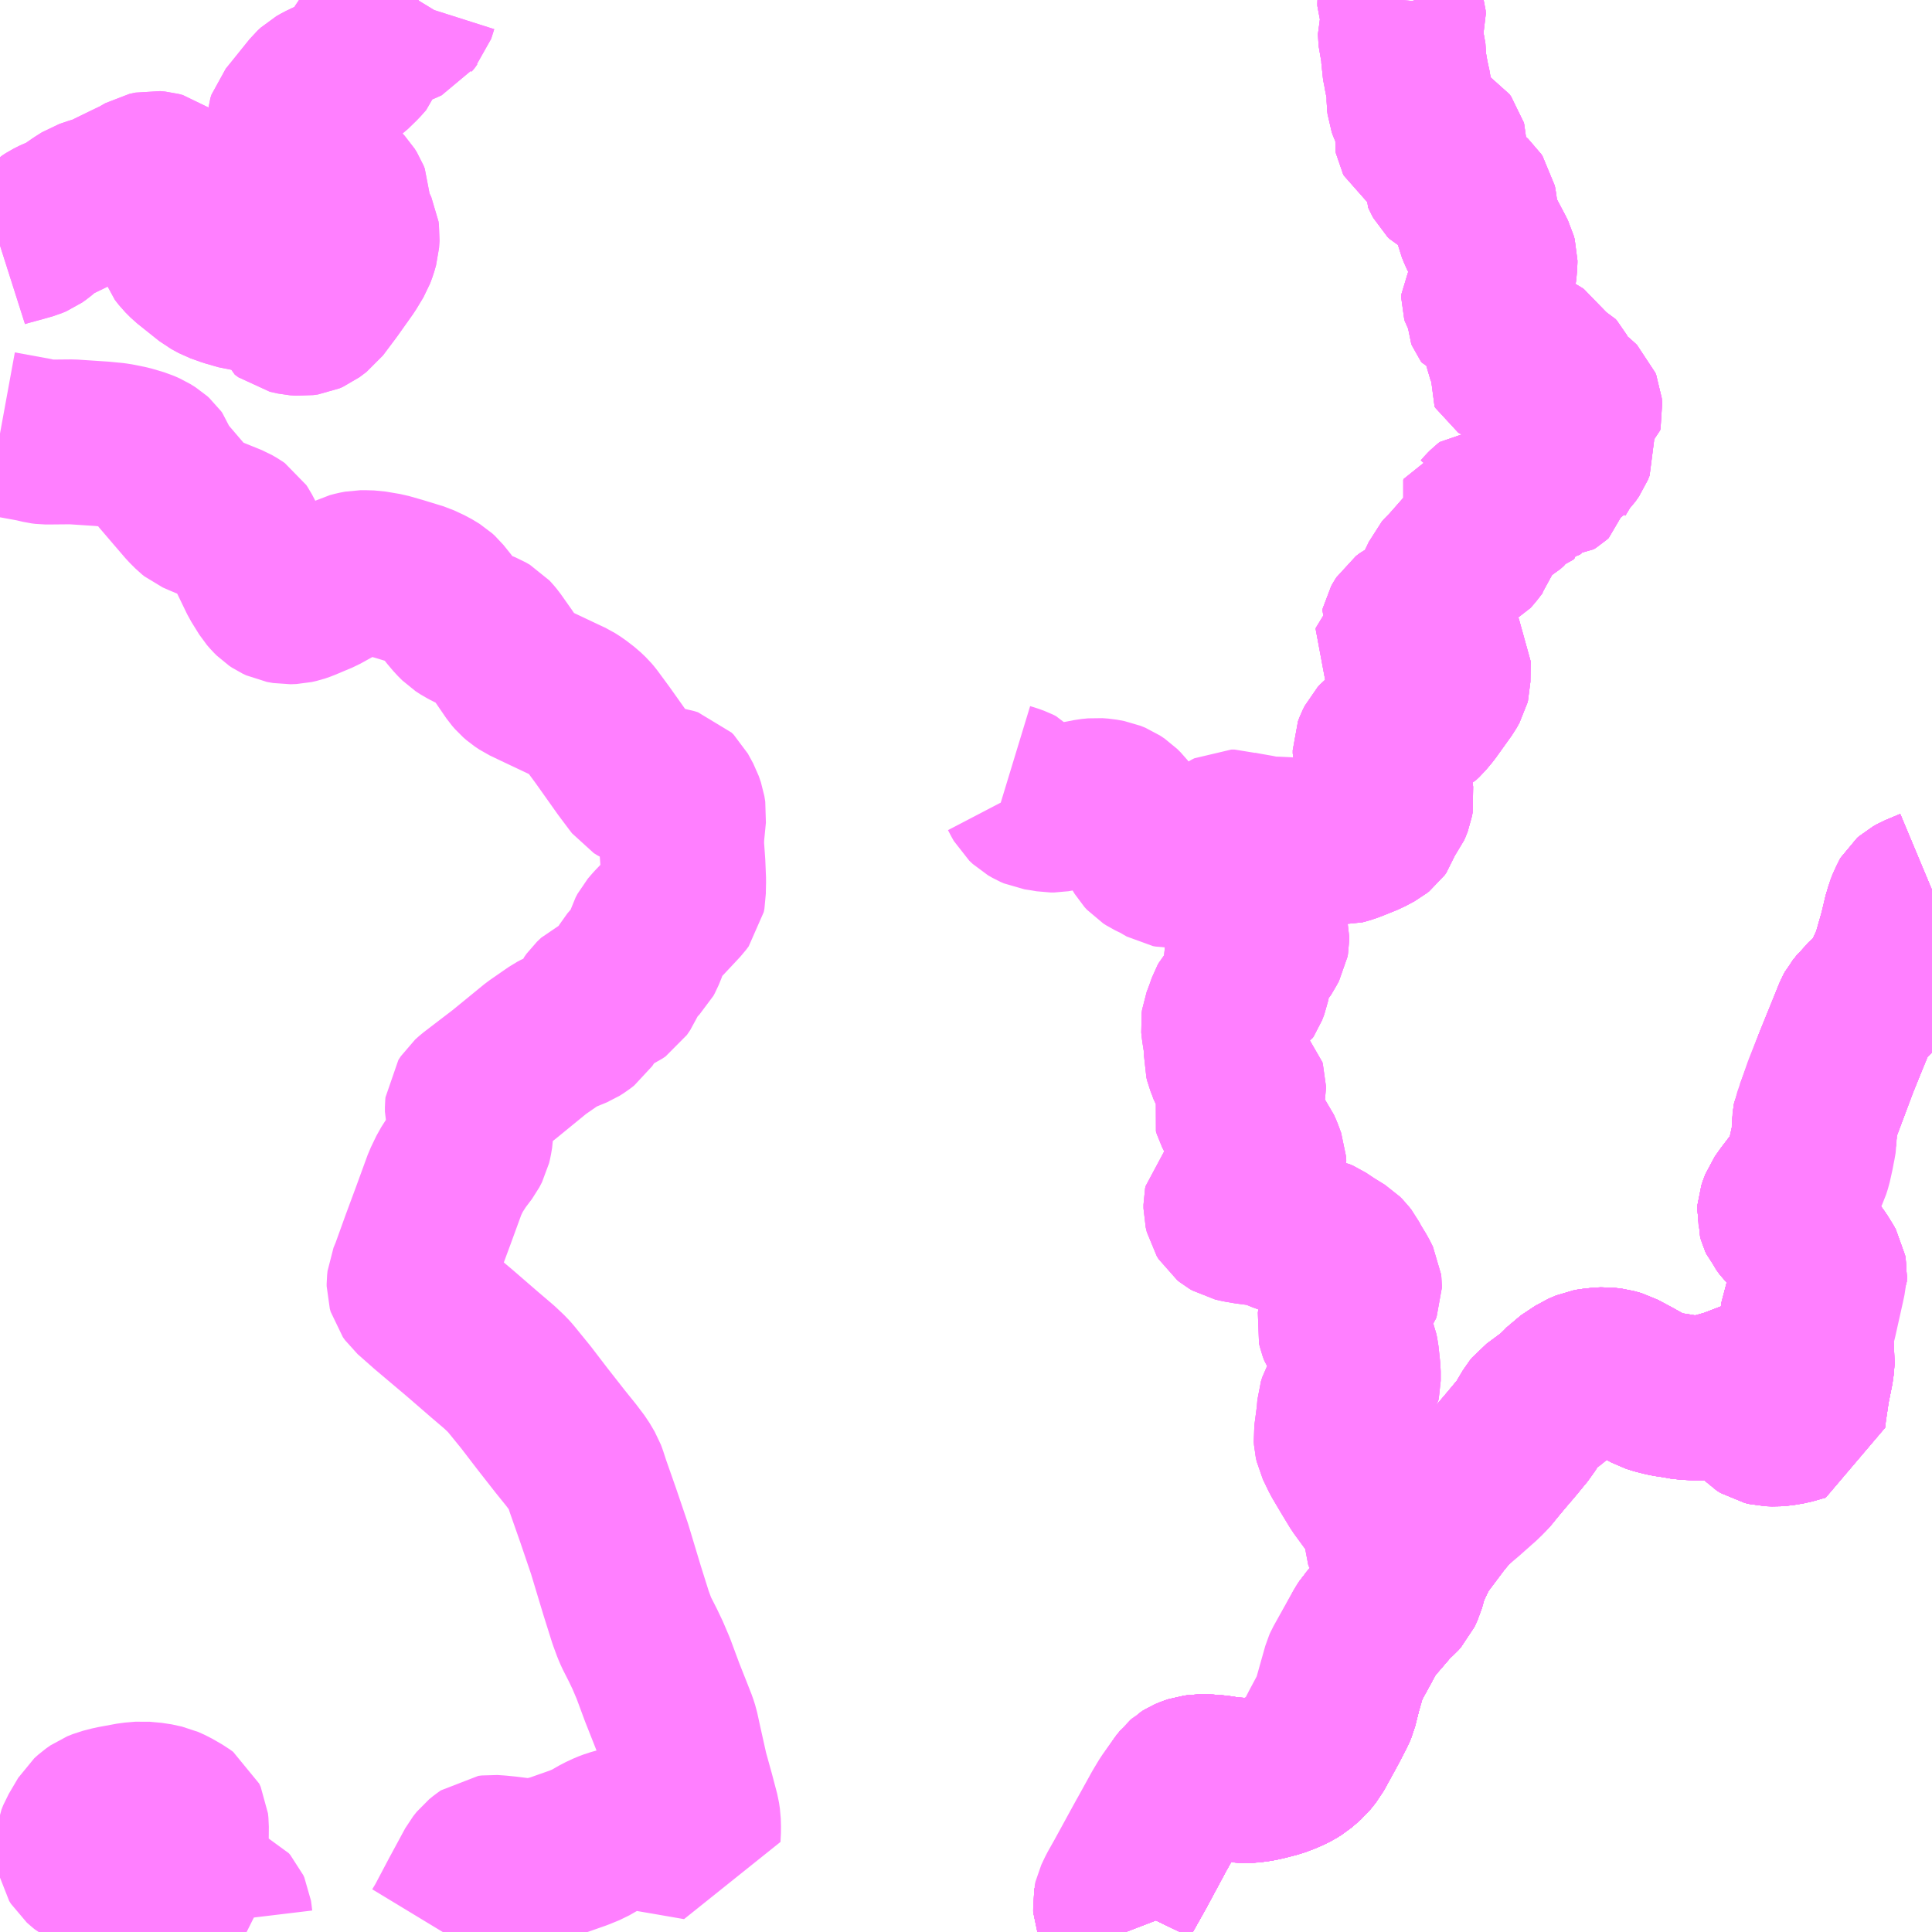 <?xml version="1.0" encoding="UTF-8"?>
<svg  xmlns="http://www.w3.org/2000/svg" xmlns:xlink="http://www.w3.org/1999/xlink" xmlns:go="http://purl.org/svgmap/profile" property="N07_001,N07_002,N07_003,N07_004,N07_005,N07_006,N07_007" viewBox="13130.859 -3436.523 8.789 8.789" go:dataArea="13130.859375 -3436.5234375 8.7890625 8.7890625" >
<globalCoordinateSystem srsName="http://purl.org/crs/84" transform="matrix(100.0,0.0,0.0,-100.0,0.0,0.0)" />
<defs>
 <g id="p0" >
  <circle cx="0.0" cy="0.0" r="3" stroke="green" stroke-width="0.75" vector-effect="non-scaling-stroke" />
 </g>
</defs>
<g fill="none" fill-rule="evenodd" stroke="#FF00FF" stroke-width="0.75" opacity="0.5" vector-effect="non-scaling-stroke" stroke-linejoin="bevel" >
<path content="1,近鉄バス（株）,大阪・神戸⇔徳山・山口・萩,1.0,1.0,1.0," xlink:title="1" d="M13135.979,-3427.734L13135.937,-3427.843L13135.933,-3427.855L13135.932,-3427.866L13135.935,-3427.879L13135.952,-3427.915L13135.983,-3427.97L13136.07,-3428.129L13136.081,-3428.149L13136.099,-3428.181L13136.153,-3428.279L13136.18,-3428.324L13136.244,-3428.414L13136.251,-3428.42L13136.26,-3428.425L13136.273,-3428.43L13136.291,-3428.436L13136.306,-3428.438L13136.333,-3428.44L13136.405,-3428.433L13136.513,-3428.423L13136.538,-3428.423L13136.565,-3428.425L13136.651,-3428.445L13136.668,-3428.45L13136.68,-3428.454L13136.73,-3428.477L13136.759,-3428.497L13136.785,-3428.517L13136.809,-3428.544L13136.828,-3428.571L13136.851,-3428.614L13136.873,-3428.657L13136.921,-3428.747L13136.927,-3428.76L13136.976,-3428.934L13136.98,-3428.943L13137.072,-3429.108L13137.083,-3429.125L13137.087,-3429.129L13137.136,-3429.188L13137.14,-3429.192L13137.167,-3429.223L13137.21,-3429.266L13137.221,-3429.281L13137.229,-3429.294L13137.257,-3429.377L13137.285,-3429.44L13137.305,-3429.475L13137.315,-3429.493L13137.423,-3429.634L13137.445,-3429.659L13137.466,-3429.679L13137.524,-3429.728L13137.596,-3429.792L13137.628,-3429.824L13137.696,-3429.909L13137.733,-3429.95L13137.749,-3429.969L13137.79,-3430.021L13137.816,-3430.057L13137.838,-3430.096L13137.848,-3430.108L13137.906,-3430.151L13137.923,-3430.163L13137.943,-3430.183L13137.978,-3430.219L13137.985,-3430.227L13138.043,-3430.265L13138.058,-3430.272L13138.101,-3430.285L13138.127,-3430.29L13138.146,-3430.291L13138.171,-3430.29L13138.191,-3430.288L13138.204,-3430.285L13138.257,-3430.262L13138.273,-3430.253L13138.34,-3430.214L13138.364,-3430.202L13138.409,-3430.187L13138.449,-3430.179L13138.495,-3430.171L13138.551,-3430.165L13138.565,-3430.163L13138.596,-3430.163L13138.623,-3430.166L13138.648,-3430.17L13138.718,-3430.191L13138.778,-3430.212L13138.826,-3430.23L13138.854,-3430.242L13138.865,-3430.246L13138.916,-3430.271L13138.946,-3430.288L13138.985,-3430.315L13139.015,-3430.34L13139.022,-3430.348L13139.04,-3430.367L13139.057,-3430.387L13139.064,-3430.398L13139.071,-3430.411L13139.083,-3430.434L13139.084,-3430.436L13139.092,-3430.454L13139.1,-3430.48L13139.112,-3430.513L13139.115,-3430.525L13139.149,-3430.677L13139.156,-3430.71L13139.157,-3430.721L13139.156,-3430.733L13139.153,-3430.744L13139.141,-3430.77L13139.127,-3430.795L13139.122,-3430.802L13139.114,-3430.813L13139.105,-3430.825L13139.092,-3430.841L13139.052,-3430.881L13139.005,-3430.925L13138.995,-3430.936L13138.968,-3430.968L13138.961,-3430.977L13138.958,-3430.986L13138.957,-3431.001L13138.959,-3431.016L13138.965,-3431.037L13138.972,-3431.049L13139.058,-3431.162L13139.072,-3431.182L13139.082,-3431.203L13139.09,-3431.228L13139.102,-3431.282L13139.104,-3431.294L13139.109,-3431.319L13139.113,-3431.342L13139.112,-3431.405L13139.114,-3431.42L13139.116,-3431.432L13139.163,-3431.567L13139.197,-3431.653L13139.245,-3431.771L13139.304,-3431.91L13139.309,-3431.921L13139.315,-3431.93L13139.337,-3431.954L13139.379,-3431.996L13139.407,-3432.028L13139.412,-3432.033L13139.428,-3432.059L13139.442,-3432.084L13139.466,-3432.134L13139.474,-3432.154L13139.481,-3432.175L13139.489,-3432.201L13139.495,-3432.22L13139.501,-3432.246L13139.506,-3432.262L13139.514,-3432.294L13139.54,-3432.398L13139.543,-3432.407L13139.552,-3432.424L13139.564,-3432.435L13139.583,-3432.446L13139.648,-3432.474"/>
<path content="1,防長交通（株）,山口・秋芳洞・仙崎コース,1.0,1.0,1.0," xlink:title="1" d="M13135.98,-3427.734L13135.975,-3427.747L13135.94,-3427.835L13135.935,-3427.85L13135.934,-3427.861L13135.936,-3427.874L13135.949,-3427.901L13136.018,-3428.024L13136.111,-3428.197L13136.174,-3428.309L13136.233,-3428.396L13136.25,-3428.418L13136.261,-3428.425L13136.275,-3428.431L13136.293,-3428.437L13136.317,-3428.44L13136.35,-3428.44L13136.4,-3428.436L13136.455,-3428.427L13136.529,-3428.423L13136.556,-3428.425L13136.585,-3428.429L13136.613,-3428.435L13136.667,-3428.449L13136.699,-3428.461L13136.722,-3428.471L13136.742,-3428.481L13136.763,-3428.494L13136.783,-3428.511L13136.801,-3428.527L13136.825,-3428.557L13136.887,-3428.67L13136.924,-3428.741L13136.933,-3428.762L13136.952,-3428.838L13136.978,-3428.928L13136.984,-3428.943L13137.035,-3429.036L13137.075,-3429.11L13137.085,-3429.125L13137.122,-3429.167L13137.188,-3429.244L13137.216,-3429.269L13137.226,-3429.28L13137.239,-3429.308L13137.258,-3429.376L13137.29,-3429.443L13137.249,-3429.459L13137.222,-3429.471L13137.188,-3429.497L13137.169,-3429.515L13137.166,-3429.524L13137.162,-3429.598L13137.162,-3429.622L13137.156,-3429.636L13137.105,-3429.69L13137.048,-3429.768L13137.008,-3429.834L13136.969,-3429.9L13136.942,-3429.956L13136.938,-3429.974L13136.937,-3429.989L13136.95,-3430.087L13136.953,-3430.126L13136.959,-3430.145L13136.968,-3430.161L13137.011,-3430.201L13137.027,-3430.22L13137.036,-3430.233L13137.038,-3430.242L13137.038,-3430.284L13137.03,-3430.359L13137.026,-3430.378L13137.021,-3430.391L13137.009,-3430.405L13136.973,-3430.448L13136.962,-3430.464L13136.955,-3430.483L13136.952,-3430.496L13136.955,-3430.516L13136.968,-3430.547L13136.987,-3430.584L13137.002,-3430.608L13137.011,-3430.622L13137.032,-3430.645L13137.04,-3430.656L13137.043,-3430.664L13137.043,-3430.675L13137.042,-3430.684L13137.027,-3430.714L13136.996,-3430.765L13136.983,-3430.79L13136.973,-3430.803L13136.962,-3430.814L13136.907,-3430.848L13136.865,-3430.876L13136.849,-3430.883L13136.832,-3430.886L13136.795,-3430.892L13136.763,-3430.903L13136.699,-3430.923L13136.67,-3430.935L13136.642,-3430.948L13136.623,-3430.953L13136.532,-3430.965L13136.497,-3430.971L13136.471,-3430.977L13136.459,-3430.984L13136.449,-3430.992L13136.441,-3431.005L13136.436,-3431.026L13136.436,-3431.043L13136.438,-3431.053L13136.444,-3431.059L13136.455,-3431.064L13136.507,-3431.087L13136.518,-3431.094L13136.525,-3431.099L13136.533,-3431.107L13136.553,-3431.131L13136.567,-3431.142L13136.58,-3431.152L13136.593,-3431.167L13136.602,-3431.185L13136.607,-3431.207L13136.609,-3431.223L13136.608,-3431.24L13136.594,-3431.278L13136.585,-3431.298L13136.562,-3431.329L13136.543,-3431.356L13136.52,-3431.396L13136.48,-3431.474L13136.476,-3431.487L13136.479,-3431.497L13136.495,-3431.528L13136.514,-3431.561L13136.516,-3431.572L13136.516,-3431.581L13136.514,-3431.588L13136.487,-3431.616L13136.466,-3431.638L13136.46,-3431.648L13136.452,-3431.671L13136.442,-3431.696L13136.438,-3431.712L13136.439,-3431.751L13136.439,-3431.769L13136.432,-3431.804L13136.426,-3431.843L13136.424,-3431.863L13136.426,-3431.877L13136.44,-3431.914L13136.453,-3431.951L13136.458,-3431.96L13136.473,-3431.977L13136.507,-3432.003L13136.519,-3432.01L13136.523,-3432.016L13136.533,-3432.042L13136.537,-3432.063L13136.537,-3432.073L13136.523,-3432.128L13136.522,-3432.141L13136.524,-3432.148L13136.532,-3432.153L13136.562,-3432.168L13136.574,-3432.172L13136.582,-3432.178L13136.59,-3432.186L13136.613,-3432.225L13136.62,-3432.238L13136.622,-3432.249L13136.622,-3432.259L13136.615,-3432.289L13136.59,-3432.366L13136.582,-3432.396L13136.581,-3432.407L13136.583,-3432.413L13136.588,-3432.423L13136.647,-3432.518L13136.679,-3432.57L13136.721,-3432.637L13136.754,-3432.7L13136.835,-3432.701L13136.891,-3432.697L13136.941,-3432.692L13136.965,-3432.691L13136.977,-3432.694L13137.004,-3432.703L13137.076,-3432.732L13137.117,-3432.754L13137.127,-3432.762L13137.135,-3432.773L13137.146,-3432.809L13137.15,-3432.819L13137.163,-3432.834L13137.175,-3432.849L13137.181,-3432.863L13137.186,-3432.876L13137.189,-3432.893L13137.186,-3432.915L13137.183,-3432.938L13137.174,-3432.957L13137.163,-3432.985L13137.148,-3433.005L13137.13,-3433.039L13137.122,-3433.066L13137.115,-3433.096L13137.115,-3433.11L13137.121,-3433.126L13137.13,-3433.144L13137.141,-3433.156L13137.178,-3433.185L13137.223,-3433.211L13137.255,-3433.23L13137.267,-3433.234L13137.289,-3433.238L13137.305,-3433.242L13137.317,-3433.248L13137.332,-3433.262L13137.358,-3433.293L13137.431,-3433.395L13137.444,-3433.418L13137.446,-3433.426L13137.447,-3433.508L13137.447,-3433.515L13137.444,-3433.52L13137.44,-3433.521L13137.43,-3433.522L13137.424,-3433.519L13137.408,-3433.497L13137.401,-3433.492L13137.396,-3433.492L13137.388,-3433.494L13137.379,-3433.502L13137.37,-3433.514L13137.366,-3433.522L13137.366,-3433.531L13137.364,-3433.539L13137.358,-3433.546L13137.337,-3433.55L13137.301,-3433.555L13137.291,-3433.552L13137.28,-3433.55L13137.271,-3433.543L13137.26,-3433.535L13137.256,-3433.533L13137.251,-3433.534L13137.238,-3433.548L13137.212,-3433.589L13137.213,-3433.594L13137.218,-3433.598L13137.234,-3433.606L13137.241,-3433.609L13137.246,-3433.617L13137.248,-3433.629L13137.249,-3433.651L13137.246,-3433.658L13137.241,-3433.666L13137.243,-3433.675L13137.248,-3433.684L13137.255,-3433.695L13137.272,-3433.708L13137.286,-3433.715L13137.298,-3433.715L13137.328,-3433.708L13137.339,-3433.707L13137.348,-3433.707L13137.351,-3433.709L13137.356,-3433.712L13137.357,-3433.721L13137.355,-3433.74L13137.356,-3433.753L13137.361,-3433.767L13137.372,-3433.783L13137.379,-3433.798L13137.391,-3433.827L13137.42,-3433.886L13137.428,-3433.904L13137.435,-3433.912L13137.445,-3433.921L13137.456,-3433.928L13137.471,-3433.948L13137.49,-3433.977L13137.497,-3433.983L13137.507,-3433.987L13137.517,-3433.99L13137.528,-3433.998L13137.538,-3434.003L13137.557,-3434.025L13137.58,-3434.055L13137.596,-3434.072L13137.599,-3434.084L13137.599,-3434.099L13137.597,-3434.11L13137.604,-3434.127L13137.604,-3434.138L13137.597,-3434.15L13137.587,-3434.159L13137.581,-3434.166L13137.578,-3434.172L13137.58,-3434.176L13137.588,-3434.178L13137.6,-3434.181L13137.606,-3434.183L13137.619,-3434.198L13137.63,-3434.209L13137.639,-3434.216L13137.652,-3434.216L13137.665,-3434.213L13137.675,-3434.208L13137.684,-3434.206L13137.696,-3434.208L13137.708,-3434.215L13137.725,-3434.23L13137.733,-3434.243L13137.739,-3434.256L13137.745,-3434.259L13137.765,-3434.261L13137.774,-3434.264L13137.78,-3434.269L13137.78,-3434.295L13137.781,-3434.301L13137.785,-3434.304L13137.795,-3434.304L13137.812,-3434.299L13137.821,-3434.3L13137.829,-3434.306L13137.835,-3434.33L13137.839,-3434.34L13137.847,-3434.348L13137.858,-3434.351L13137.87,-3434.35L13137.883,-3434.344L13137.897,-3434.341L13137.908,-3434.341L13137.919,-3434.348L13137.928,-3434.356L13137.93,-3434.365L13137.933,-3434.373L13137.944,-3434.391L13137.95,-3434.401L13137.95,-3434.419L13137.954,-3434.427L13137.963,-3434.433L13137.979,-3434.444L13137.991,-3434.456L13138.007,-3434.479L13138.015,-3434.499L13138.014,-3434.507L13138.009,-3434.517L13138.002,-3434.522L13137.997,-3434.525L13137.993,-3434.531L13137.993,-3434.546L13137.991,-3434.561L13137.99,-3434.571L13137.995,-3434.576L13138.006,-3434.589L13138.017,-3434.608L13138.019,-3434.623L13138.021,-3434.631L13138.031,-3434.637L13138.045,-3434.647L13138.047,-3434.656L13138.045,-3434.678L13138.041,-3434.688L13138.035,-3434.694L13138.024,-3434.703L13138.005,-3434.713L13138.001,-3434.718L13137.998,-3434.733L13137.992,-3434.744L13137.986,-3434.748L13137.978,-3434.747L13137.969,-3434.741L13137.955,-3434.731L13137.939,-3434.725L13137.929,-3434.724L13137.925,-3434.724L13137.921,-3434.728L13137.92,-3434.736L13137.923,-3434.747L13137.938,-3434.779L13137.94,-3434.789L13137.94,-3434.799L13137.936,-3434.809L13137.93,-3434.82L13137.924,-3434.827L13137.915,-3434.831L13137.901,-3434.833L13137.896,-3434.836L13137.89,-3434.845L13137.878,-3434.86L13137.861,-3434.888L13137.856,-3434.896L13137.847,-3434.902L13137.834,-3434.909L13137.823,-3434.914L13137.815,-3434.914L13137.805,-3434.913L13137.797,-3434.909L13137.787,-3434.899L13137.778,-3434.884L13137.772,-3434.874L13137.763,-3434.867L13137.751,-3434.86L13137.739,-3434.857L13137.717,-3434.856L13137.71,-3434.861L13137.707,-3434.866L13137.709,-3434.873L13137.712,-3434.88L13137.721,-3434.885L13137.728,-3434.89L13137.731,-3434.894L13137.73,-3434.904L13137.721,-3434.948L13137.72,-3434.953L13137.714,-3434.958L13137.704,-3434.965L13137.697,-3434.971L13137.693,-3434.978L13137.691,-3435.016L13137.69,-3435.024L13137.687,-3435.031L13137.673,-3435.049L13137.673,-3435.059L13137.677,-3435.072L13137.677,-3435.079L13137.675,-3435.083L13137.666,-3435.086L13137.643,-3435.089L13137.632,-3435.092L13137.627,-3435.099L13137.624,-3435.106L13137.624,-3435.126L13137.626,-3435.138L13137.623,-3435.145L13137.61,-3435.166L13137.608,-3435.173L13137.608,-3435.18L13137.612,-3435.186L13137.631,-3435.21L13137.639,-3435.223L13137.647,-3435.245L13137.656,-3435.282L13137.66,-3435.329L13137.66,-3435.338L13137.656,-3435.353L13137.647,-3435.371L13137.61,-3435.441L13137.6,-3435.456L13137.594,-3435.468L13137.585,-3435.491L13137.574,-3435.537L13137.566,-3435.595L13137.564,-3435.605L13137.558,-3435.614L13137.535,-3435.635L13137.498,-3435.674L13137.491,-3435.681L13137.471,-3435.689L13137.445,-3435.702L13137.436,-3435.711L13137.43,-3435.722L13137.426,-3435.731L13137.428,-3435.755L13137.434,-3435.818L13137.436,-3435.837L13137.432,-3435.849L13137.432,-3435.856L13137.43,-3435.863L13137.422,-3435.874L13137.415,-3435.878L13137.403,-3435.883L13137.391,-3435.887L13137.373,-3435.889L13137.356,-3435.887L13137.338,-3435.885L13137.326,-3435.883L13137.317,-3435.886L13137.308,-3435.892L13137.304,-3435.9L13137.302,-3435.91L13137.305,-3435.927L13137.303,-3435.936L13137.307,-3435.957L13137.303,-3435.972L13137.291,-3436.001L13137.277,-3436.03L13137.271,-3436.047L13137.269,-3436.064L13137.269,-3436.077L13137.272,-3436.101L13137.271,-3436.114L13137.265,-3436.136L13137.256,-3436.18L13137.251,-3436.209L13137.245,-3436.237L13137.245,-3436.254L13137.242,-3436.302L13137.232,-3436.336L13137.229,-3436.389L13137.234,-3436.404L13137.239,-3436.42L13137.244,-3436.436L13137.243,-3436.451L13137.236,-3436.473L13137.227,-3436.496L13137.227,-3436.51L13137.228,-3436.523"/>
<path content="1,防長交通（株）,新山口駅新幹線口～秋芳洞・大田中央～萩,16.0,14.0,14.0," xlink:title="1" d="M13135.98,-3427.734L13135.975,-3427.747L13135.94,-3427.835L13135.935,-3427.85L13135.934,-3427.861L13135.936,-3427.874L13135.949,-3427.901L13136.018,-3428.024L13136.111,-3428.197L13136.174,-3428.309L13136.233,-3428.396L13136.25,-3428.418L13136.261,-3428.425L13136.275,-3428.431L13136.293,-3428.437L13136.317,-3428.44L13136.35,-3428.44L13136.4,-3428.436L13136.455,-3428.427L13136.529,-3428.423L13136.556,-3428.425L13136.585,-3428.429L13136.613,-3428.435L13136.667,-3428.449L13136.699,-3428.461L13136.722,-3428.471L13136.742,-3428.481L13136.763,-3428.494L13136.783,-3428.511L13136.801,-3428.527L13136.825,-3428.557L13136.887,-3428.67L13136.924,-3428.741L13136.933,-3428.762L13136.952,-3428.838L13136.978,-3428.928L13136.984,-3428.943L13137.035,-3429.036L13137.075,-3429.11L13137.085,-3429.125L13137.122,-3429.167L13137.188,-3429.244L13137.216,-3429.269L13137.226,-3429.28L13137.239,-3429.308L13137.258,-3429.376L13137.29,-3429.443L13137.249,-3429.459L13137.222,-3429.471L13137.188,-3429.497L13137.169,-3429.515L13137.166,-3429.524L13137.162,-3429.598L13137.162,-3429.622L13137.156,-3429.636L13137.105,-3429.69L13137.048,-3429.768L13137.008,-3429.834L13136.969,-3429.9L13136.942,-3429.956L13136.938,-3429.974L13136.937,-3429.989L13136.95,-3430.087L13136.953,-3430.126L13136.959,-3430.145L13136.968,-3430.161L13137.011,-3430.201L13137.027,-3430.22L13137.036,-3430.233L13137.038,-3430.242L13137.038,-3430.284L13137.03,-3430.359L13137.026,-3430.378L13137.021,-3430.391L13137.009,-3430.405L13136.973,-3430.448L13136.962,-3430.464L13136.955,-3430.483L13136.952,-3430.496L13136.955,-3430.516L13136.968,-3430.547L13136.987,-3430.584L13137.002,-3430.608L13137.011,-3430.622L13137.032,-3430.645L13137.04,-3430.656L13137.043,-3430.664L13137.043,-3430.675L13137.042,-3430.684L13137.027,-3430.714L13136.996,-3430.765L13136.983,-3430.79L13136.973,-3430.803L13136.962,-3430.814L13136.907,-3430.848L13136.865,-3430.876L13136.849,-3430.883L13136.832,-3430.886L13136.795,-3430.892L13136.763,-3430.903L13136.699,-3430.923L13136.67,-3430.935L13136.642,-3430.948L13136.623,-3430.953L13136.532,-3430.965L13136.497,-3430.971L13136.471,-3430.977L13136.459,-3430.984L13136.449,-3430.992L13136.441,-3431.005L13136.436,-3431.026L13136.436,-3431.043L13136.438,-3431.053L13136.444,-3431.059L13136.455,-3431.064L13136.507,-3431.087L13136.518,-3431.094L13136.525,-3431.099L13136.533,-3431.107L13136.553,-3431.131L13136.567,-3431.142L13136.58,-3431.152L13136.593,-3431.167L13136.602,-3431.185L13136.607,-3431.207L13136.609,-3431.223L13136.608,-3431.24L13136.594,-3431.278L13136.585,-3431.298L13136.562,-3431.329L13136.543,-3431.356L13136.52,-3431.396L13136.48,-3431.474L13136.476,-3431.487L13136.479,-3431.497L13136.495,-3431.528L13136.514,-3431.561L13136.516,-3431.572L13136.516,-3431.581L13136.514,-3431.588L13136.487,-3431.616L13136.466,-3431.638L13136.46,-3431.648L13136.452,-3431.671L13136.442,-3431.696L13136.438,-3431.712L13136.439,-3431.751L13136.439,-3431.769L13136.432,-3431.804L13136.426,-3431.843L13136.424,-3431.863L13136.426,-3431.877L13136.44,-3431.914L13136.453,-3431.951L13136.458,-3431.96L13136.473,-3431.977L13136.507,-3432.003L13136.519,-3432.01L13136.523,-3432.016L13136.533,-3432.042L13136.537,-3432.063L13136.537,-3432.073L13136.523,-3432.128L13136.522,-3432.141L13136.524,-3432.148L13136.532,-3432.153L13136.562,-3432.168L13136.574,-3432.172L13136.582,-3432.178L13136.59,-3432.186L13136.613,-3432.225L13136.62,-3432.238L13136.622,-3432.249L13136.622,-3432.259L13136.615,-3432.289L13136.59,-3432.366L13136.582,-3432.396L13136.581,-3432.407L13136.583,-3432.413L13136.588,-3432.423L13136.647,-3432.518L13136.679,-3432.57L13136.721,-3432.637L13136.754,-3432.7L13136.835,-3432.701L13136.891,-3432.697L13136.941,-3432.692L13136.965,-3432.691L13136.977,-3432.694L13137.004,-3432.703L13137.076,-3432.732L13137.117,-3432.754L13137.127,-3432.762L13137.135,-3432.773L13137.146,-3432.809L13137.15,-3432.819L13137.163,-3432.834L13137.175,-3432.849L13137.181,-3432.863L13137.186,-3432.876L13137.189,-3432.893L13137.186,-3432.915L13137.183,-3432.938L13137.174,-3432.957L13137.163,-3432.985L13137.148,-3433.005L13137.13,-3433.039L13137.122,-3433.066L13137.115,-3433.096L13137.115,-3433.11L13137.121,-3433.126L13137.13,-3433.144L13137.141,-3433.156L13137.178,-3433.185L13137.223,-3433.211L13137.255,-3433.23L13137.267,-3433.234L13137.289,-3433.238L13137.305,-3433.242L13137.317,-3433.248L13137.332,-3433.262L13137.358,-3433.293L13137.431,-3433.395L13137.444,-3433.418L13137.446,-3433.426L13137.447,-3433.508L13137.447,-3433.515L13137.444,-3433.52L13137.44,-3433.521L13137.43,-3433.522L13137.424,-3433.519L13137.408,-3433.497L13137.401,-3433.492L13137.396,-3433.492L13137.388,-3433.494L13137.379,-3433.502L13137.37,-3433.514L13137.366,-3433.522L13137.366,-3433.531L13137.364,-3433.539L13137.358,-3433.546L13137.337,-3433.55L13137.301,-3433.555L13137.291,-3433.552L13137.28,-3433.55L13137.271,-3433.543L13137.26,-3433.535L13137.256,-3433.533L13137.251,-3433.534L13137.238,-3433.548L13137.212,-3433.589L13137.213,-3433.594L13137.218,-3433.598L13137.234,-3433.606L13137.241,-3433.609L13137.246,-3433.617L13137.248,-3433.629L13137.249,-3433.651L13137.246,-3433.658L13137.241,-3433.666L13137.243,-3433.675L13137.248,-3433.684L13137.255,-3433.695L13137.272,-3433.708L13137.286,-3433.715L13137.298,-3433.715L13137.328,-3433.708L13137.339,-3433.707L13137.348,-3433.707L13137.351,-3433.709L13137.356,-3433.712L13137.357,-3433.721L13137.355,-3433.74L13137.356,-3433.753L13137.361,-3433.767L13137.372,-3433.783L13137.379,-3433.798L13137.391,-3433.827L13137.42,-3433.886L13137.428,-3433.904L13137.435,-3433.912L13137.445,-3433.921L13137.456,-3433.928L13137.471,-3433.948L13137.49,-3433.977L13137.497,-3433.983L13137.507,-3433.987L13137.517,-3433.99L13137.528,-3433.998L13137.538,-3434.003L13137.557,-3434.025L13137.58,-3434.055L13137.596,-3434.072L13137.599,-3434.084L13137.599,-3434.099L13137.597,-3434.11L13137.604,-3434.127L13137.604,-3434.138L13137.597,-3434.15L13137.587,-3434.159L13137.581,-3434.166L13137.578,-3434.172L13137.58,-3434.176L13137.588,-3434.178L13137.6,-3434.181L13137.606,-3434.183L13137.619,-3434.198L13137.63,-3434.209L13137.639,-3434.216L13137.652,-3434.216L13137.665,-3434.213L13137.675,-3434.208L13137.684,-3434.206L13137.696,-3434.208L13137.708,-3434.215L13137.725,-3434.23L13137.733,-3434.243L13137.739,-3434.256L13137.745,-3434.259L13137.765,-3434.261L13137.774,-3434.264L13137.78,-3434.269L13137.78,-3434.295L13137.781,-3434.301L13137.785,-3434.304L13137.795,-3434.304L13137.812,-3434.299L13137.821,-3434.3L13137.829,-3434.306L13137.835,-3434.33L13137.839,-3434.34L13137.847,-3434.348L13137.858,-3434.351L13137.87,-3434.35L13137.883,-3434.344L13137.897,-3434.341L13137.908,-3434.341L13137.919,-3434.348L13137.928,-3434.356L13137.93,-3434.365L13137.933,-3434.373L13137.944,-3434.391L13137.95,-3434.401L13137.95,-3434.419L13137.954,-3434.427L13137.963,-3434.433L13137.979,-3434.444L13137.991,-3434.456L13138.007,-3434.479L13138.015,-3434.499L13138.014,-3434.507L13138.009,-3434.517L13138.002,-3434.522L13137.997,-3434.525L13137.993,-3434.531L13137.993,-3434.546L13137.991,-3434.561L13137.99,-3434.571L13137.995,-3434.576L13138.006,-3434.589L13138.017,-3434.608L13138.019,-3434.623L13138.021,-3434.631L13138.031,-3434.637L13138.045,-3434.647L13138.047,-3434.656L13138.045,-3434.678L13138.041,-3434.688L13138.035,-3434.694L13138.024,-3434.703L13138.005,-3434.713L13138.001,-3434.718L13137.998,-3434.733L13137.992,-3434.744L13137.986,-3434.748L13137.978,-3434.747L13137.969,-3434.741L13137.955,-3434.731L13137.939,-3434.725L13137.929,-3434.724L13137.925,-3434.724L13137.921,-3434.728L13137.92,-3434.736L13137.923,-3434.747L13137.938,-3434.779L13137.94,-3434.789L13137.94,-3434.799L13137.936,-3434.809L13137.93,-3434.82L13137.924,-3434.827L13137.915,-3434.831L13137.901,-3434.833L13137.896,-3434.836L13137.89,-3434.845L13137.878,-3434.86L13137.861,-3434.888L13137.856,-3434.896L13137.847,-3434.902L13137.834,-3434.909L13137.823,-3434.914L13137.815,-3434.914L13137.805,-3434.913L13137.797,-3434.909L13137.787,-3434.899L13137.778,-3434.884L13137.772,-3434.874L13137.763,-3434.867L13137.751,-3434.86L13137.739,-3434.857L13137.717,-3434.856L13137.71,-3434.861L13137.707,-3434.866L13137.709,-3434.873L13137.712,-3434.88L13137.721,-3434.885L13137.728,-3434.89L13137.731,-3434.894L13137.73,-3434.904L13137.721,-3434.948L13137.72,-3434.953L13137.714,-3434.958L13137.704,-3434.965L13137.697,-3434.971L13137.693,-3434.978L13137.691,-3435.016L13137.69,-3435.024L13137.687,-3435.031L13137.673,-3435.049L13137.673,-3435.059L13137.677,-3435.072L13137.677,-3435.079L13137.675,-3435.083L13137.666,-3435.086L13137.643,-3435.089L13137.632,-3435.092L13137.627,-3435.099L13137.624,-3435.106L13137.624,-3435.126L13137.626,-3435.138L13137.623,-3435.145L13137.61,-3435.166L13137.608,-3435.173L13137.608,-3435.18L13137.612,-3435.186L13137.631,-3435.21L13137.639,-3435.223L13137.647,-3435.245L13137.656,-3435.282L13137.66,-3435.329L13137.66,-3435.338L13137.656,-3435.353L13137.647,-3435.371L13137.61,-3435.441L13137.6,-3435.456L13137.594,-3435.468L13137.585,-3435.491L13137.574,-3435.537L13137.566,-3435.595L13137.564,-3435.605L13137.558,-3435.614L13137.535,-3435.635L13137.498,-3435.674L13137.491,-3435.681L13137.471,-3435.689L13137.445,-3435.702L13137.436,-3435.711L13137.43,-3435.722L13137.426,-3435.731L13137.428,-3435.755L13137.434,-3435.818L13137.436,-3435.837L13137.432,-3435.849L13137.432,-3435.856L13137.43,-3435.863L13137.422,-3435.874L13137.415,-3435.878L13137.403,-3435.883L13137.391,-3435.887L13137.373,-3435.889L13137.356,-3435.887L13137.338,-3435.885L13137.326,-3435.883L13137.317,-3435.886L13137.308,-3435.892L13137.304,-3435.9L13137.302,-3435.91L13137.305,-3435.927L13137.303,-3435.936L13137.307,-3435.957L13137.303,-3435.972L13137.291,-3436.001L13137.277,-3436.03L13137.271,-3436.047L13137.269,-3436.064L13137.269,-3436.077L13137.272,-3436.101L13137.271,-3436.114L13137.265,-3436.136L13137.256,-3436.18L13137.251,-3436.209L13137.245,-3436.237L13137.245,-3436.254L13137.242,-3436.302L13137.232,-3436.336L13137.229,-3436.389L13137.234,-3436.404L13137.239,-3436.42L13137.244,-3436.436L13137.243,-3436.451L13137.236,-3436.473L13137.227,-3436.496L13137.227,-3436.51L13137.228,-3436.523"/>
<path content="1,防長交通（株）,新山口駅～萩BC～東萩駅前（各停）,9.0,9.0,7.0," xlink:title="1" d="M13135.98,-3427.734L13135.975,-3427.747L13135.94,-3427.835L13135.935,-3427.85L13135.934,-3427.861L13135.936,-3427.874L13135.949,-3427.901L13136.018,-3428.024L13136.111,-3428.197L13136.174,-3428.309L13136.233,-3428.396L13136.25,-3428.418L13136.261,-3428.425L13136.275,-3428.431L13136.293,-3428.437L13136.317,-3428.44L13136.35,-3428.44L13136.4,-3428.436L13136.455,-3428.427L13136.529,-3428.423L13136.556,-3428.425L13136.585,-3428.429L13136.613,-3428.435L13136.667,-3428.449L13136.699,-3428.461L13136.722,-3428.471L13136.742,-3428.481L13136.763,-3428.494L13136.783,-3428.511L13136.801,-3428.527L13136.825,-3428.557L13136.887,-3428.67L13136.924,-3428.741L13136.933,-3428.762L13136.952,-3428.838L13136.978,-3428.928L13136.984,-3428.943L13137.035,-3429.036L13137.075,-3429.11L13137.085,-3429.125L13137.122,-3429.167L13137.188,-3429.244L13137.216,-3429.269L13137.226,-3429.28L13137.239,-3429.308L13137.258,-3429.376L13137.29,-3429.443L13137.309,-3429.481L13137.334,-3429.515L13137.409,-3429.615L13137.451,-3429.665L13137.469,-3429.684L13137.507,-3429.718L13137.584,-3429.785L13137.621,-3429.818L13137.652,-3429.856L13137.728,-3429.946L13137.793,-3430.024L13137.837,-3430.098L13137.846,-3430.109L13137.873,-3430.129L13137.927,-3430.169L13137.966,-3430.206L13137.985,-3430.226L13138.051,-3430.27L13138.084,-3430.284L13138.101,-3430.287L13138.137,-3430.291L13138.159,-3430.292L13138.193,-3430.288L13138.224,-3430.279L13138.293,-3430.242L13138.37,-3430.199L13138.395,-3430.191L13138.439,-3430.18L13138.48,-3430.174L13138.525,-3430.166L13138.568,-3430.164L13138.605,-3430.164L13138.634,-3430.167L13138.679,-3430.18L13138.729,-3430.194L13138.854,-3430.242L13138.852,-3430.214L13138.846,-3430.194L13138.834,-3430.161L13138.829,-3430.144L13138.829,-3430.124L13138.835,-3430.106L13138.843,-3430.09L13138.851,-3430.077L13138.865,-3430.062L13138.883,-3430.051L13138.904,-3430.046L13138.933,-3430.045L13138.961,-3430.047L13139.002,-3430.054L13139.062,-3430.071L13139.066,-3430.106L13139.081,-3430.207L13139.1,-3430.301L13139.104,-3430.35L13139.101,-3430.369L13139.094,-3430.398L13139.076,-3430.459L13139.059,-3430.52L13139.06,-3430.534L13139.062,-3430.55L13139.071,-3430.572L13139.088,-3430.601L13139.123,-3430.648L13139.158,-3430.708L13139.159,-3430.73L13139.156,-3430.747L13139.147,-3430.763L13139.127,-3430.795L13139.113,-3430.814L13139.084,-3430.849L13139.037,-3430.892L13139.006,-3430.925L13138.963,-3430.974L13138.958,-3430.985L13138.954,-3430.999L13138.955,-3431.013L13138.96,-3431.028L13138.967,-3431.046L13138.988,-3431.076L13139.043,-3431.148L13139.068,-3431.183L13139.077,-3431.198L13139.082,-3431.218L13139.09,-3431.252L13139.107,-3431.328L13139.112,-3431.357L13139.114,-3431.408L13139.115,-3431.422L13139.116,-3431.432L13139.118,-3431.444L13139.126,-3431.459L13139.213,-3431.691L13139.264,-3431.817L13139.302,-3431.911L13139.309,-3431.924L13139.319,-3431.935L13139.329,-3431.95L13139.342,-3431.961L13139.379,-3431.997L13139.408,-3432.029L13139.428,-3432.057L13139.451,-3432.106L13139.474,-3432.156L13139.509,-3432.278L13139.529,-3432.362L13139.534,-3432.376L13139.549,-3432.419L13139.555,-3432.429L13139.563,-3432.436L13139.581,-3432.446L13139.648,-3432.474"/>
<path content="1,防長交通（株）,新山口駅～萩BC～東萩駅前（特急）,13.0,13.0,13.0," xlink:title="1" d="M13139.648,-3432.474L13139.581,-3432.446L13139.563,-3432.436L13139.555,-3432.429L13139.549,-3432.419L13139.534,-3432.376L13139.529,-3432.362L13139.509,-3432.278L13139.474,-3432.156L13139.451,-3432.106L13139.428,-3432.057L13139.408,-3432.029L13139.379,-3431.997L13139.342,-3431.961L13139.329,-3431.95L13139.319,-3431.935L13139.309,-3431.924L13139.302,-3431.911L13139.264,-3431.817L13139.213,-3431.691L13139.126,-3431.459L13139.118,-3431.444L13139.116,-3431.432L13139.115,-3431.422L13139.114,-3431.408L13139.112,-3431.357L13139.107,-3431.328L13139.09,-3431.252L13139.082,-3431.218L13139.077,-3431.198L13139.068,-3431.183L13139.043,-3431.148L13138.988,-3431.076L13138.967,-3431.046L13138.96,-3431.028L13138.955,-3431.013L13138.954,-3430.999L13138.958,-3430.985L13138.963,-3430.974L13139.006,-3430.925L13139.037,-3430.892L13139.084,-3430.849L13139.113,-3430.814L13139.127,-3430.795L13139.147,-3430.763L13139.156,-3430.747L13139.159,-3430.73L13139.158,-3430.708L13139.123,-3430.648L13139.088,-3430.601L13139.071,-3430.572L13139.062,-3430.55L13139.06,-3430.534L13139.059,-3430.52L13139.076,-3430.459L13139.094,-3430.398L13139.101,-3430.369L13139.104,-3430.35L13139.1,-3430.301L13139.081,-3430.207L13139.066,-3430.106L13139.062,-3430.071L13139.002,-3430.054L13138.961,-3430.047L13138.933,-3430.045L13138.904,-3430.046L13138.883,-3430.051L13138.865,-3430.062L13138.851,-3430.077L13138.843,-3430.09L13138.835,-3430.106L13138.829,-3430.124L13138.829,-3430.144L13138.834,-3430.161L13138.846,-3430.194L13138.852,-3430.214L13138.854,-3430.242L13138.729,-3430.194L13138.679,-3430.18L13138.634,-3430.167L13138.605,-3430.164L13138.568,-3430.164L13138.525,-3430.166L13138.48,-3430.174L13138.439,-3430.18L13138.395,-3430.191L13138.37,-3430.199L13138.293,-3430.242L13138.224,-3430.279L13138.193,-3430.288L13138.159,-3430.292L13138.137,-3430.291L13138.101,-3430.287L13138.084,-3430.284L13138.051,-3430.27L13137.985,-3430.226L13137.966,-3430.206L13137.927,-3430.169L13137.873,-3430.129L13137.846,-3430.109L13137.837,-3430.098L13137.793,-3430.024L13137.728,-3429.946L13137.652,-3429.856L13137.621,-3429.818L13137.584,-3429.785L13137.507,-3429.718L13137.469,-3429.684L13137.451,-3429.665L13137.409,-3429.615L13137.334,-3429.515L13137.309,-3429.481L13137.29,-3429.443L13137.258,-3429.376L13137.239,-3429.308L13137.226,-3429.28L13137.216,-3429.269L13137.188,-3429.244L13137.122,-3429.167L13137.085,-3429.125L13137.075,-3429.11L13137.035,-3429.036L13136.984,-3428.943L13136.978,-3428.928L13136.952,-3428.838L13136.933,-3428.762L13136.924,-3428.741L13136.887,-3428.67L13136.825,-3428.557L13136.801,-3428.527L13136.783,-3428.511L13136.763,-3428.494L13136.742,-3428.481L13136.722,-3428.471L13136.699,-3428.461L13136.667,-3428.449L13136.613,-3428.435L13136.585,-3428.429L13136.556,-3428.425L13136.529,-3428.423L13136.455,-3428.427L13136.4,-3428.436L13136.35,-3428.44L13136.317,-3428.44L13136.293,-3428.437L13136.275,-3428.431L13136.261,-3428.425L13136.25,-3428.418L13136.233,-3428.396L13136.174,-3428.309L13136.111,-3428.197L13136.018,-3428.024L13135.949,-3427.901L13135.936,-3427.874L13135.934,-3427.861L13135.935,-3427.85L13135.94,-3427.835L13135.975,-3427.747L13135.98,-3427.734"/>
<path content="1,防長交通（株）,秋芳洞　～萩BC～東萩駅前,2.0,2.0,2.0," xlink:title="1" d="M13139.648,-3432.474L13139.581,-3432.446L13139.563,-3432.436L13139.555,-3432.429L13139.549,-3432.419L13139.534,-3432.376L13139.529,-3432.362L13139.509,-3432.278L13139.474,-3432.156L13139.451,-3432.106L13139.428,-3432.057L13139.408,-3432.029L13139.379,-3431.997L13139.342,-3431.961L13139.329,-3431.95L13139.319,-3431.935L13139.309,-3431.924L13139.302,-3431.911L13139.264,-3431.817L13139.213,-3431.691L13139.126,-3431.459L13139.118,-3431.444L13139.116,-3431.432L13139.115,-3431.422L13139.114,-3431.408L13139.112,-3431.357L13139.107,-3431.328L13139.09,-3431.252L13139.082,-3431.218L13139.077,-3431.198L13139.068,-3431.183L13139.043,-3431.148L13138.988,-3431.076L13138.967,-3431.046L13138.96,-3431.028L13138.955,-3431.013L13138.954,-3430.999L13138.958,-3430.985L13138.963,-3430.974L13139.006,-3430.925L13139.037,-3430.892L13139.084,-3430.849L13139.113,-3430.814L13139.127,-3430.795L13139.147,-3430.763L13139.156,-3430.747L13139.159,-3430.73L13139.158,-3430.708L13139.123,-3430.648L13139.088,-3430.601L13139.071,-3430.572L13139.062,-3430.55L13139.06,-3430.534L13139.059,-3430.52L13139.076,-3430.459L13139.094,-3430.398L13139.101,-3430.369L13139.104,-3430.35L13139.1,-3430.301L13139.081,-3430.207L13139.066,-3430.106L13139.062,-3430.071L13139.002,-3430.054L13138.961,-3430.047L13138.933,-3430.045L13138.904,-3430.046L13138.883,-3430.051L13138.865,-3430.062L13138.851,-3430.077L13138.843,-3430.09L13138.835,-3430.106L13138.829,-3430.124L13138.829,-3430.144L13138.834,-3430.161L13138.846,-3430.194L13138.852,-3430.214L13138.854,-3430.242L13138.729,-3430.194L13138.679,-3430.18L13138.634,-3430.167L13138.605,-3430.164L13138.568,-3430.164L13138.525,-3430.166L13138.48,-3430.174L13138.439,-3430.18L13138.395,-3430.191L13138.37,-3430.199L13138.293,-3430.242L13138.224,-3430.279L13138.193,-3430.288L13138.159,-3430.292L13138.137,-3430.291L13138.101,-3430.287L13138.084,-3430.284L13138.051,-3430.27L13137.985,-3430.226L13137.966,-3430.206L13137.927,-3430.169L13137.873,-3430.129L13137.846,-3430.109L13137.837,-3430.098L13137.793,-3430.024L13137.728,-3429.946L13137.652,-3429.856L13137.621,-3429.818L13137.584,-3429.785L13137.507,-3429.718L13137.469,-3429.684L13137.451,-3429.665L13137.409,-3429.615L13137.334,-3429.515L13137.309,-3429.481L13137.29,-3429.443L13137.258,-3429.376L13137.239,-3429.308L13137.226,-3429.28L13137.216,-3429.269L13137.188,-3429.244L13137.122,-3429.167L13137.085,-3429.125L13137.075,-3429.11L13137.035,-3429.036L13136.984,-3428.943L13136.978,-3428.928L13136.952,-3428.838L13136.933,-3428.762L13136.924,-3428.741L13136.887,-3428.67L13136.825,-3428.557L13136.801,-3428.527L13136.783,-3428.511L13136.763,-3428.494L13136.742,-3428.481L13136.722,-3428.471L13136.699,-3428.461L13136.667,-3428.449L13136.613,-3428.435L13136.585,-3428.429L13136.556,-3428.425L13136.529,-3428.423L13136.455,-3428.427L13136.4,-3428.436L13136.35,-3428.44L13136.317,-3428.44L13136.293,-3428.437L13136.275,-3428.431L13136.261,-3428.425L13136.25,-3428.418L13136.233,-3428.396L13136.174,-3428.309L13136.111,-3428.197L13136.018,-3428.024L13135.949,-3427.901L13135.936,-3427.874L13135.934,-3427.861L13135.935,-3427.85L13135.94,-3427.835L13135.975,-3427.747L13135.98,-3427.734"/>
<path content="1,防長交通（株）,若宮神社前～萩BC,3.0,3.0,3.0," xlink:title="1" d="M13135.436,-3432.952L13135.459,-3432.945L13135.481,-3432.937L13135.495,-3432.93L13135.504,-3432.92L13135.516,-3432.897L13135.525,-3432.881L13135.541,-3432.866L13135.56,-3432.855L13135.576,-3432.848L13135.609,-3432.843L13135.638,-3432.838L13135.655,-3432.838L13135.672,-3432.841L13135.695,-3432.849L13135.724,-3432.861L13135.746,-3432.866L13135.781,-3432.872L13135.816,-3432.879L13135.846,-3432.882L13135.873,-3432.88L13135.906,-3432.874L13135.928,-3432.865L13135.949,-3432.851L13135.965,-3432.835L13135.979,-3432.817L13135.995,-3432.789L13136.011,-3432.751L13136.018,-3432.734L13136.03,-3432.717L13136.039,-3432.706L13136.054,-3432.675L13136.069,-3432.65L13136.08,-3432.638L13136.094,-3432.629L13136.123,-3432.615L13136.139,-3432.607L13136.157,-3432.596L13136.171,-3432.588L13136.182,-3432.586L13136.197,-3432.586L13136.208,-3432.588L13136.217,-3432.594L13136.221,-3432.604L13136.227,-3432.628L13136.233,-3432.637L13136.244,-3432.64L13136.268,-3432.645L13136.293,-3432.652L13136.323,-3432.674L13136.327,-3432.674L13136.34,-3432.677L13136.364,-3432.682L13136.384,-3432.69L13136.401,-3432.7L13136.43,-3432.72L13136.45,-3432.733L13136.46,-3432.738L13136.476,-3432.738L13136.5,-3432.73L13136.527,-3432.725L13136.584,-3432.715L13136.618,-3432.707L13136.664,-3432.706L13136.707,-3432.704L13136.754,-3432.7L13136.835,-3432.701L13136.891,-3432.697L13136.941,-3432.692L13136.965,-3432.691L13136.977,-3432.694L13137.004,-3432.703L13137.076,-3432.732L13137.117,-3432.754L13137.127,-3432.762L13137.135,-3432.773L13137.146,-3432.809L13137.15,-3432.819L13137.163,-3432.834L13137.175,-3432.849L13137.181,-3432.863L13137.186,-3432.876L13137.189,-3432.893L13137.186,-3432.915L13137.183,-3432.938L13137.174,-3432.957L13137.163,-3432.985L13137.148,-3433.005L13137.13,-3433.039L13137.122,-3433.066L13137.115,-3433.096L13137.115,-3433.11L13137.121,-3433.126L13137.13,-3433.144L13137.141,-3433.156L13137.178,-3433.185L13137.223,-3433.211L13137.255,-3433.23L13137.267,-3433.234L13137.289,-3433.238L13137.305,-3433.242L13137.317,-3433.248L13137.332,-3433.262L13137.358,-3433.293L13137.431,-3433.395L13137.444,-3433.418L13137.446,-3433.426L13137.447,-3433.508L13137.447,-3433.515L13137.444,-3433.52L13137.44,-3433.521L13137.43,-3433.522L13137.424,-3433.519L13137.408,-3433.497L13137.401,-3433.492L13137.396,-3433.492L13137.388,-3433.494L13137.379,-3433.502L13137.37,-3433.514L13137.366,-3433.522L13137.366,-3433.531L13137.364,-3433.539L13137.358,-3433.546L13137.337,-3433.55L13137.301,-3433.555L13137.291,-3433.552L13137.28,-3433.55L13137.271,-3433.543L13137.26,-3433.535L13137.256,-3433.533L13137.251,-3433.534L13137.238,-3433.548L13137.212,-3433.589L13137.213,-3433.594L13137.218,-3433.598L13137.234,-3433.606L13137.241,-3433.609L13137.246,-3433.617L13137.248,-3433.629L13137.249,-3433.651L13137.246,-3433.658L13137.241,-3433.666L13137.243,-3433.675L13137.248,-3433.684L13137.255,-3433.695L13137.272,-3433.708L13137.286,-3433.715L13137.298,-3433.715L13137.328,-3433.708L13137.339,-3433.707L13137.348,-3433.707L13137.351,-3433.709L13137.356,-3433.712L13137.357,-3433.721L13137.355,-3433.74L13137.356,-3433.753L13137.361,-3433.767L13137.372,-3433.783L13137.379,-3433.798L13137.391,-3433.827L13137.42,-3433.886L13137.428,-3433.904L13137.435,-3433.912L13137.445,-3433.921L13137.456,-3433.928L13137.471,-3433.948L13137.49,-3433.977L13137.497,-3433.983L13137.507,-3433.987L13137.517,-3433.99L13137.528,-3433.998L13137.538,-3434.003L13137.557,-3434.025L13137.58,-3434.055L13137.596,-3434.072L13137.599,-3434.084L13137.599,-3434.099L13137.597,-3434.11L13137.604,-3434.127L13137.604,-3434.138L13137.597,-3434.15L13137.587,-3434.159L13137.581,-3434.166L13137.578,-3434.172L13137.58,-3434.176L13137.588,-3434.178L13137.6,-3434.181L13137.606,-3434.183L13137.619,-3434.198L13137.63,-3434.209L13137.639,-3434.216L13137.652,-3434.216L13137.665,-3434.213L13137.675,-3434.208L13137.684,-3434.206L13137.696,-3434.208L13137.708,-3434.215L13137.725,-3434.23L13137.733,-3434.243L13137.739,-3434.256L13137.745,-3434.259L13137.765,-3434.261L13137.774,-3434.264L13137.78,-3434.269L13137.78,-3434.295L13137.781,-3434.301L13137.785,-3434.304L13137.795,-3434.304L13137.812,-3434.299L13137.821,-3434.3L13137.829,-3434.306L13137.835,-3434.33L13137.839,-3434.34L13137.847,-3434.348L13137.858,-3434.351L13137.87,-3434.35L13137.883,-3434.344L13137.897,-3434.341L13137.908,-3434.341L13137.919,-3434.348L13137.928,-3434.356L13137.93,-3434.365L13137.933,-3434.373L13137.944,-3434.391L13137.95,-3434.401L13137.95,-3434.419L13137.954,-3434.427L13137.963,-3434.433L13137.979,-3434.444L13137.991,-3434.456L13138.007,-3434.479L13138.015,-3434.499L13138.014,-3434.507L13138.009,-3434.517L13138.002,-3434.522L13137.997,-3434.525L13137.993,-3434.531L13137.993,-3434.546L13137.991,-3434.561L13137.99,-3434.571L13137.995,-3434.576L13138.006,-3434.589L13138.017,-3434.608L13138.019,-3434.623L13138.021,-3434.631L13138.031,-3434.637L13138.045,-3434.647L13138.047,-3434.656L13138.045,-3434.678L13138.041,-3434.688L13138.035,-3434.694L13138.024,-3434.703L13138.005,-3434.713L13138.001,-3434.718L13137.998,-3434.733L13137.992,-3434.744L13137.986,-3434.748L13137.978,-3434.747L13137.969,-3434.741L13137.955,-3434.731L13137.939,-3434.725L13137.929,-3434.724L13137.925,-3434.724L13137.921,-3434.728L13137.92,-3434.736L13137.923,-3434.747L13137.938,-3434.779L13137.94,-3434.789L13137.94,-3434.799L13137.936,-3434.809L13137.93,-3434.82L13137.924,-3434.827L13137.915,-3434.831L13137.901,-3434.833L13137.896,-3434.836L13137.89,-3434.845L13137.878,-3434.86L13137.861,-3434.888L13137.856,-3434.896L13137.847,-3434.902L13137.834,-3434.909L13137.823,-3434.914L13137.815,-3434.914L13137.805,-3434.913L13137.797,-3434.909L13137.787,-3434.899L13137.778,-3434.884L13137.772,-3434.874L13137.763,-3434.867L13137.751,-3434.86L13137.739,-3434.857L13137.717,-3434.856L13137.71,-3434.861L13137.707,-3434.866L13137.709,-3434.873L13137.712,-3434.88L13137.721,-3434.885L13137.728,-3434.89L13137.731,-3434.894L13137.73,-3434.904L13137.721,-3434.948L13137.72,-3434.953L13137.714,-3434.958L13137.704,-3434.965L13137.697,-3434.971L13137.693,-3434.978L13137.691,-3435.016L13137.69,-3435.024L13137.687,-3435.031L13137.673,-3435.049L13137.673,-3435.059L13137.677,-3435.072L13137.677,-3435.079L13137.675,-3435.083L13137.666,-3435.086L13137.643,-3435.089L13137.632,-3435.092L13137.627,-3435.099L13137.624,-3435.106L13137.624,-3435.126L13137.626,-3435.138L13137.623,-3435.145L13137.61,-3435.166L13137.608,-3435.173L13137.608,-3435.18L13137.612,-3435.186L13137.631,-3435.21L13137.639,-3435.223L13137.647,-3435.245L13137.656,-3435.282L13137.66,-3435.329L13137.66,-3435.338L13137.656,-3435.353L13137.647,-3435.371L13137.61,-3435.441L13137.6,-3435.456L13137.594,-3435.468L13137.585,-3435.491L13137.574,-3435.537L13137.566,-3435.595L13137.564,-3435.605L13137.558,-3435.614L13137.535,-3435.635L13137.498,-3435.674L13137.491,-3435.681L13137.471,-3435.689L13137.445,-3435.702L13137.436,-3435.711L13137.43,-3435.722L13137.426,-3435.731L13137.428,-3435.755L13137.434,-3435.818L13137.436,-3435.837L13137.432,-3435.849L13137.432,-3435.856L13137.43,-3435.863L13137.422,-3435.874L13137.415,-3435.878L13137.403,-3435.883L13137.391,-3435.887L13137.373,-3435.889L13137.356,-3435.887L13137.338,-3435.885L13137.326,-3435.883L13137.317,-3435.886L13137.308,-3435.892L13137.304,-3435.9L13137.302,-3435.91L13137.305,-3435.927L13137.303,-3435.936L13137.307,-3435.957L13137.303,-3435.972L13137.291,-3436.001L13137.277,-3436.03L13137.271,-3436.047L13137.269,-3436.064L13137.269,-3436.077L13137.272,-3436.101L13137.271,-3436.114L13137.265,-3436.136L13137.256,-3436.18L13137.251,-3436.209L13137.245,-3436.237L13137.245,-3436.254L13137.242,-3436.302L13137.232,-3436.336L13137.229,-3436.389L13137.234,-3436.404L13137.239,-3436.42L13137.244,-3436.436L13137.243,-3436.451L13137.236,-3436.473L13137.227,-3436.496L13137.227,-3436.51L13137.228,-3436.523"/>
<path content="1,防長交通（株）,萩BC～湯田温泉～防府～徳山～広島（特急）,2.0,2.0,2.0," xlink:title="1" d="M13139.648,-3432.474L13139.581,-3432.446L13139.563,-3432.436L13139.555,-3432.429L13139.549,-3432.419L13139.534,-3432.376L13139.529,-3432.362L13139.509,-3432.278L13139.474,-3432.156L13139.451,-3432.106L13139.428,-3432.057L13139.408,-3432.029L13139.379,-3431.997L13139.342,-3431.961L13139.329,-3431.95L13139.319,-3431.935L13139.309,-3431.924L13139.302,-3431.911L13139.264,-3431.817L13139.213,-3431.691L13139.126,-3431.459L13139.118,-3431.444L13139.116,-3431.432L13139.115,-3431.422L13139.114,-3431.408L13139.112,-3431.357L13139.107,-3431.328L13139.09,-3431.252L13139.082,-3431.218L13139.077,-3431.198L13139.068,-3431.183L13139.043,-3431.148L13138.988,-3431.076L13138.967,-3431.046L13138.96,-3431.028L13138.955,-3431.013L13138.954,-3430.999L13138.958,-3430.985L13138.963,-3430.974L13139.006,-3430.925L13139.037,-3430.892L13139.084,-3430.849L13139.113,-3430.814L13139.127,-3430.795L13139.147,-3430.763L13139.156,-3430.747L13139.159,-3430.73L13139.158,-3430.708L13139.123,-3430.648L13139.088,-3430.601L13139.071,-3430.572L13139.062,-3430.55L13139.06,-3430.534L13139.059,-3430.52L13139.076,-3430.459L13139.094,-3430.398L13139.101,-3430.369L13139.104,-3430.35L13139.1,-3430.301L13139.081,-3430.207L13139.066,-3430.106L13139.062,-3430.071L13139.002,-3430.054L13138.961,-3430.047L13138.933,-3430.045L13138.904,-3430.046L13138.883,-3430.051L13138.865,-3430.062L13138.851,-3430.077L13138.843,-3430.09L13138.835,-3430.106L13138.829,-3430.124L13138.829,-3430.144L13138.834,-3430.161L13138.846,-3430.194L13138.852,-3430.214L13138.854,-3430.242L13138.729,-3430.194L13138.679,-3430.18L13138.634,-3430.167L13138.605,-3430.164L13138.568,-3430.164L13138.525,-3430.166L13138.48,-3430.174L13138.439,-3430.18L13138.395,-3430.191L13138.37,-3430.199L13138.293,-3430.242L13138.224,-3430.279L13138.193,-3430.288L13138.159,-3430.292L13138.137,-3430.291L13138.101,-3430.287L13138.084,-3430.284L13138.051,-3430.27L13137.985,-3430.226L13137.966,-3430.206L13137.927,-3430.169L13137.873,-3430.129L13137.846,-3430.109L13137.837,-3430.098L13137.793,-3430.024L13137.728,-3429.946L13137.652,-3429.856L13137.621,-3429.818L13137.584,-3429.785L13137.507,-3429.718L13137.469,-3429.684L13137.451,-3429.665L13137.409,-3429.615L13137.334,-3429.515L13137.309,-3429.481L13137.29,-3429.443L13137.258,-3429.376L13137.239,-3429.308L13137.226,-3429.28L13137.216,-3429.269L13137.188,-3429.244L13137.122,-3429.167L13137.085,-3429.125L13137.075,-3429.11L13137.035,-3429.036L13136.984,-3428.943L13136.978,-3428.928L13136.952,-3428.838L13136.933,-3428.762L13136.924,-3428.741L13136.887,-3428.67L13136.825,-3428.557L13136.801,-3428.527L13136.783,-3428.511L13136.763,-3428.494L13136.742,-3428.481L13136.722,-3428.471L13136.699,-3428.461L13136.667,-3428.449L13136.613,-3428.435L13136.585,-3428.429L13136.556,-3428.425L13136.529,-3428.423L13136.455,-3428.427L13136.4,-3428.436L13136.35,-3428.44L13136.317,-3428.44L13136.293,-3428.437L13136.275,-3428.431L13136.261,-3428.425L13136.25,-3428.418L13136.233,-3428.396L13136.174,-3428.309L13136.111,-3428.197L13136.018,-3428.024L13135.949,-3427.901L13135.936,-3427.874L13135.934,-3427.861L13135.935,-3427.85L13135.94,-3427.835L13135.975,-3427.747L13135.98,-3427.734"/>
<path content="1,防長交通（株）,萩・山口・防府・徳山・岩国～東京,1.0,1.0,1.0," xlink:title="1" d="M13139.648,-3432.474L13139.581,-3432.446L13139.563,-3432.436L13139.555,-3432.429L13139.549,-3432.419L13139.534,-3432.376L13139.529,-3432.362L13139.509,-3432.278L13139.474,-3432.156L13139.451,-3432.106L13139.428,-3432.057L13139.408,-3432.029L13139.379,-3431.997L13139.342,-3431.961L13139.329,-3431.95L13139.319,-3431.935L13139.309,-3431.924L13139.302,-3431.911L13139.264,-3431.817L13139.213,-3431.691L13139.126,-3431.459L13139.118,-3431.444L13139.116,-3431.432L13139.115,-3431.422L13139.114,-3431.408L13139.112,-3431.357L13139.107,-3431.328L13139.09,-3431.252L13139.082,-3431.218L13139.077,-3431.198L13139.068,-3431.183L13139.043,-3431.148L13138.988,-3431.076L13138.967,-3431.046L13138.96,-3431.028L13138.955,-3431.013L13138.954,-3430.999L13138.958,-3430.985L13138.963,-3430.974L13139.006,-3430.925L13139.037,-3430.892L13139.084,-3430.849L13139.113,-3430.814L13139.127,-3430.795L13139.147,-3430.763L13139.156,-3430.747L13139.159,-3430.73L13139.158,-3430.708L13139.123,-3430.648L13139.088,-3430.601L13139.071,-3430.572L13139.062,-3430.55L13139.06,-3430.534L13139.059,-3430.52L13139.076,-3430.459L13139.094,-3430.398L13139.101,-3430.369L13139.104,-3430.35L13139.1,-3430.301L13139.081,-3430.207L13139.066,-3430.106L13139.062,-3430.071L13139.002,-3430.054L13138.961,-3430.047L13138.933,-3430.045L13138.904,-3430.046L13138.883,-3430.051L13138.865,-3430.062L13138.851,-3430.077L13138.843,-3430.09L13138.835,-3430.106L13138.829,-3430.124L13138.829,-3430.144L13138.834,-3430.161L13138.846,-3430.194L13138.852,-3430.214L13138.854,-3430.242L13138.729,-3430.194L13138.679,-3430.18L13138.634,-3430.167L13138.605,-3430.164L13138.568,-3430.164L13138.525,-3430.166L13138.48,-3430.174L13138.439,-3430.18L13138.395,-3430.191L13138.37,-3430.199L13138.293,-3430.242L13138.224,-3430.279L13138.193,-3430.288L13138.159,-3430.292L13138.137,-3430.291L13138.101,-3430.287L13138.084,-3430.284L13138.051,-3430.27L13137.985,-3430.226L13137.966,-3430.206L13137.927,-3430.169L13137.873,-3430.129L13137.846,-3430.109L13137.837,-3430.098L13137.793,-3430.024L13137.728,-3429.946L13137.652,-3429.856L13137.621,-3429.818L13137.584,-3429.785L13137.507,-3429.718L13137.469,-3429.684L13137.451,-3429.665L13137.409,-3429.615L13137.334,-3429.515L13137.309,-3429.481L13137.29,-3429.443L13137.258,-3429.376L13137.239,-3429.308L13137.226,-3429.28L13137.216,-3429.269L13137.188,-3429.244L13137.122,-3429.167L13137.085,-3429.125L13137.075,-3429.11L13137.035,-3429.036L13136.984,-3428.943L13136.978,-3428.928L13136.952,-3428.838L13136.933,-3428.762L13136.924,-3428.741L13136.887,-3428.67L13136.825,-3428.557L13136.801,-3428.527L13136.783,-3428.511L13136.763,-3428.494L13136.742,-3428.481L13136.722,-3428.471L13136.699,-3428.461L13136.667,-3428.449L13136.613,-3428.435L13136.585,-3428.429L13136.556,-3428.425L13136.529,-3428.423L13136.455,-3428.427L13136.4,-3428.436L13136.35,-3428.44L13136.317,-3428.44L13136.293,-3428.437L13136.275,-3428.431L13136.261,-3428.425L13136.25,-3428.418L13136.233,-3428.396L13136.174,-3428.309L13136.111,-3428.197L13136.018,-3428.024L13135.949,-3427.901L13135.936,-3427.874L13135.934,-3427.861L13135.935,-3427.85L13135.94,-3427.835L13135.975,-3427.747L13135.98,-3427.734"/>
<path content="1,防長交通（株）,萩・山口・防府・徳山・岩国～神戸・大阪,1.0,1.0,1.0," xlink:title="1" d="M13139.648,-3432.474L13139.581,-3432.446L13139.563,-3432.436L13139.555,-3432.429L13139.549,-3432.419L13139.534,-3432.376L13139.529,-3432.362L13139.509,-3432.278L13139.474,-3432.156L13139.451,-3432.106L13139.428,-3432.057L13139.408,-3432.029L13139.379,-3431.997L13139.342,-3431.961L13139.329,-3431.95L13139.319,-3431.935L13139.309,-3431.924L13139.302,-3431.911L13139.264,-3431.817L13139.213,-3431.691L13139.126,-3431.459L13139.118,-3431.444L13139.116,-3431.432L13139.115,-3431.422L13139.114,-3431.408L13139.112,-3431.357L13139.107,-3431.328L13139.09,-3431.252L13139.082,-3431.218L13139.077,-3431.198L13139.068,-3431.183L13139.043,-3431.148L13138.988,-3431.076L13138.967,-3431.046L13138.96,-3431.028L13138.955,-3431.013L13138.954,-3430.999L13138.958,-3430.985L13138.963,-3430.974L13139.006,-3430.925L13139.037,-3430.892L13139.084,-3430.849L13139.113,-3430.814L13139.127,-3430.795L13139.147,-3430.763L13139.156,-3430.747L13139.159,-3430.73L13139.158,-3430.708L13139.123,-3430.648L13139.088,-3430.601L13139.071,-3430.572L13139.062,-3430.55L13139.06,-3430.534L13139.059,-3430.52L13139.076,-3430.459L13139.094,-3430.398L13139.101,-3430.369L13139.104,-3430.35L13139.1,-3430.301L13139.081,-3430.207L13139.066,-3430.106L13139.062,-3430.071L13139.002,-3430.054L13138.961,-3430.047L13138.933,-3430.045L13138.904,-3430.046L13138.883,-3430.051L13138.865,-3430.062L13138.851,-3430.077L13138.843,-3430.09L13138.835,-3430.106L13138.829,-3430.124L13138.829,-3430.144L13138.834,-3430.161L13138.846,-3430.194L13138.852,-3430.214L13138.854,-3430.242L13138.729,-3430.194L13138.679,-3430.18L13138.634,-3430.167L13138.605,-3430.164L13138.568,-3430.164L13138.525,-3430.166L13138.48,-3430.174L13138.439,-3430.18L13138.395,-3430.191L13138.37,-3430.199L13138.293,-3430.242L13138.224,-3430.279L13138.193,-3430.288L13138.159,-3430.292L13138.137,-3430.291L13138.101,-3430.287L13138.084,-3430.284L13138.051,-3430.27L13137.985,-3430.226L13137.966,-3430.206L13137.927,-3430.169L13137.873,-3430.129L13137.846,-3430.109L13137.837,-3430.098L13137.793,-3430.024L13137.728,-3429.946L13137.652,-3429.856L13137.621,-3429.818L13137.584,-3429.785L13137.507,-3429.718L13137.469,-3429.684L13137.451,-3429.665L13137.409,-3429.615L13137.334,-3429.515L13137.309,-3429.481L13137.29,-3429.443L13137.258,-3429.376L13137.239,-3429.308L13137.226,-3429.28L13137.216,-3429.269L13137.188,-3429.244L13137.122,-3429.167L13137.085,-3429.125L13137.075,-3429.11L13137.035,-3429.036L13136.984,-3428.943L13136.978,-3428.928L13136.952,-3428.838L13136.933,-3428.762L13136.924,-3428.741L13136.887,-3428.67L13136.825,-3428.557L13136.801,-3428.527L13136.783,-3428.511L13136.763,-3428.494L13136.742,-3428.481L13136.722,-3428.471L13136.699,-3428.461L13136.667,-3428.449L13136.613,-3428.435L13136.585,-3428.429L13136.556,-3428.425L13136.529,-3428.423L13136.455,-3428.427L13136.4,-3428.436L13136.35,-3428.44L13136.317,-3428.44L13136.293,-3428.437L13136.275,-3428.431L13136.261,-3428.425L13136.25,-3428.418L13136.233,-3428.396L13136.174,-3428.309L13136.111,-3428.197L13136.018,-3428.024L13135.949,-3427.901L13135.936,-3427.874L13135.934,-3427.861L13135.935,-3427.85L13135.94,-3427.835L13135.975,-3427.747L13135.98,-3427.734"/>
<path content="1,防長交通（株）,萩・山口湯田・防府・徳山～広島バスセンター,20.5,19.5,19.5," xlink:title="1" d="M13139.648,-3432.474L13139.581,-3432.446L13139.563,-3432.436L13139.555,-3432.429L13139.549,-3432.419L13139.534,-3432.376L13139.529,-3432.362L13139.509,-3432.278L13139.474,-3432.156L13139.451,-3432.106L13139.428,-3432.057L13139.408,-3432.029L13139.379,-3431.997L13139.342,-3431.961L13139.329,-3431.95L13139.319,-3431.935L13139.309,-3431.924L13139.302,-3431.911L13139.264,-3431.817L13139.213,-3431.691L13139.126,-3431.459L13139.118,-3431.444L13139.116,-3431.432L13139.115,-3431.422L13139.114,-3431.408L13139.112,-3431.357L13139.107,-3431.328L13139.09,-3431.252L13139.082,-3431.218L13139.077,-3431.198L13139.068,-3431.183L13139.043,-3431.148L13138.988,-3431.076L13138.967,-3431.046L13138.96,-3431.028L13138.955,-3431.013L13138.954,-3430.999L13138.958,-3430.985L13138.963,-3430.974L13139.006,-3430.925L13139.037,-3430.892L13139.084,-3430.849L13139.113,-3430.814L13139.127,-3430.795L13139.147,-3430.763L13139.156,-3430.747L13139.159,-3430.73L13139.158,-3430.708L13139.123,-3430.648L13139.088,-3430.601L13139.071,-3430.572L13139.062,-3430.55L13139.06,-3430.534L13139.059,-3430.52L13139.076,-3430.459L13139.094,-3430.398L13139.101,-3430.369L13139.104,-3430.35L13139.1,-3430.301L13139.081,-3430.207L13139.066,-3430.106L13139.062,-3430.071L13139.002,-3430.054L13138.961,-3430.047L13138.933,-3430.045L13138.904,-3430.046L13138.883,-3430.051L13138.865,-3430.062L13138.851,-3430.077L13138.843,-3430.09L13138.835,-3430.106L13138.829,-3430.124L13138.829,-3430.144L13138.834,-3430.161L13138.846,-3430.194L13138.852,-3430.214L13138.854,-3430.242L13138.729,-3430.194L13138.679,-3430.18L13138.634,-3430.167L13138.605,-3430.164L13138.568,-3430.164L13138.525,-3430.166L13138.48,-3430.174L13138.439,-3430.18L13138.395,-3430.191L13138.37,-3430.199L13138.293,-3430.242L13138.224,-3430.279L13138.193,-3430.288L13138.159,-3430.292L13138.137,-3430.291L13138.101,-3430.287L13138.084,-3430.284L13138.051,-3430.27L13137.985,-3430.226L13137.966,-3430.206L13137.927,-3430.169L13137.873,-3430.129L13137.846,-3430.109L13137.837,-3430.098L13137.793,-3430.024L13137.728,-3429.946L13137.652,-3429.856L13137.621,-3429.818L13137.584,-3429.785L13137.507,-3429.718L13137.469,-3429.684L13137.451,-3429.665L13137.409,-3429.615L13137.334,-3429.515L13137.309,-3429.481L13137.29,-3429.443L13137.258,-3429.376L13137.239,-3429.308L13137.226,-3429.28L13137.216,-3429.269L13137.188,-3429.244L13137.122,-3429.167L13137.085,-3429.125L13137.075,-3429.11L13137.035,-3429.036L13136.984,-3428.943L13136.978,-3428.928L13136.952,-3428.838L13136.933,-3428.762L13136.924,-3428.741L13136.887,-3428.67L13136.825,-3428.557L13136.801,-3428.527L13136.783,-3428.511L13136.763,-3428.494L13136.742,-3428.481L13136.722,-3428.471L13136.699,-3428.461L13136.667,-3428.449L13136.613,-3428.435L13136.585,-3428.429L13136.556,-3428.425L13136.529,-3428.423L13136.455,-3428.427L13136.4,-3428.436L13136.35,-3428.44L13136.317,-3428.44L13136.293,-3428.437L13136.275,-3428.431L13136.261,-3428.425L13136.25,-3428.418L13136.233,-3428.396L13136.174,-3428.309L13136.111,-3428.197L13136.018,-3428.024L13135.949,-3427.901L13135.936,-3427.874L13135.934,-3427.861L13135.935,-3427.85L13135.94,-3427.835L13135.975,-3427.747L13135.98,-3427.734"/>
<path content="1,防長交通（株）,萩・津和野コース,1.0,1.0,1.0," xlink:title="1" d="M13130.859,-3435.406L13130.881,-3435.413L13130.951,-3435.432L13130.997,-3435.445L13131.016,-3435.453L13131.033,-3435.465L13131.052,-3435.481L13131.073,-3435.501L13131.09,-3435.512L13131.118,-3435.526L13131.153,-3435.539L13131.171,-3435.55L13131.194,-3435.567L13131.22,-3435.585L13131.25,-3435.604L13131.291,-3435.618L13131.327,-3435.628L13131.364,-3435.647L13131.442,-3435.685L13131.488,-3435.707L13131.526,-3435.729L13131.554,-3435.735L13131.576,-3435.733L13131.595,-3435.728L13131.611,-3435.716L13131.618,-3435.703L13131.627,-3435.67L13131.638,-3435.605L13131.652,-3435.478L13131.66,-3435.44L13131.668,-3435.416L13131.677,-3435.39L13131.695,-3435.367L13131.718,-3435.344L13131.817,-3435.265L13131.852,-3435.246L13131.897,-3435.23L13131.956,-3435.213L13131.991,-3435.209L13132.034,-3435.207L13132.084,-3435.203L13132.107,-3435.193L13132.121,-3435.18L13132.137,-3435.158L13132.147,-3435.135L13132.152,-3435.119L13132.168,-3435.107L13132.204,-3435.099L13132.232,-3435.097L13132.253,-3435.1L13132.269,-3435.107L13132.301,-3435.131L13132.361,-3435.211L13132.432,-3435.311L13132.464,-3435.364L13132.474,-3435.391L13132.482,-3435.419L13132.484,-3435.451L13132.482,-3435.466L13132.463,-3435.506L13132.449,-3435.54L13132.443,-3435.561L13132.443,-3435.598L13132.443,-3435.617L13132.437,-3435.632L13132.427,-3435.648L13132.393,-3435.684L13132.371,-3435.711L13132.357,-3435.735L13132.343,-3435.765L13132.337,-3435.782L13132.33,-3435.789L13132.304,-3435.809L13132.197,-3435.883L13132.183,-3435.901L13132.175,-3435.919L13132.171,-3435.945L13132.172,-3435.959L13132.177,-3435.974L13132.199,-3436.001L13132.286,-3436.109L13132.301,-3436.123L13132.324,-3436.136L13132.389,-3436.167L13132.421,-3436.182L13132.453,-3436.205L13132.493,-3436.244L13132.517,-3436.271L13132.525,-3436.295L13132.53,-3436.315L13132.539,-3436.334L13132.558,-3436.355L13132.585,-3436.372L13132.641,-3436.4L13132.691,-3436.421L13132.713,-3436.431L13132.722,-3436.444L13132.736,-3436.46L13132.75,-3436.504L13132.761,-3436.522L13132.763,-3436.523"/>
<path content="1,防長交通（株）,青海大橋　～萩BC～東萩駅前,6.0,6.0,6.0," xlink:title="1" d="M13131.496,-3427.734L13131.488,-3427.773L13131.469,-3427.861L13131.445,-3427.929L13131.425,-3427.967L13131.419,-3427.979L13131.412,-3427.987L13131.406,-3427.992L13131.389,-3427.998L13131.367,-3428.003L13131.341,-3428.007L13131.301,-3428.016L13131.278,-3428.023L13131.256,-3428.035L13131.244,-3428.045L13131.228,-3428.059L13131.22,-3428.072L13131.214,-3428.102L13131.211,-3428.132L13131.214,-3428.152L13131.222,-3428.172L13131.265,-3428.245L13131.284,-3428.262L13131.304,-3428.276L13131.329,-3428.286L13131.372,-3428.297L13131.459,-3428.313L13131.506,-3428.317L13131.561,-3428.312L13131.607,-3428.302L13131.636,-3428.289L13131.683,-3428.262L13131.698,-3428.251L13131.705,-3428.236L13131.707,-3428.216L13131.706,-3428.094L13131.709,-3428.031L13131.713,-3428.005L13131.723,-3427.974L13131.739,-3427.944L13131.756,-3427.919L13131.78,-3427.901L13131.808,-3427.886L13131.86,-3427.859L13131.89,-3427.846L13131.897,-3427.838L13131.902,-3427.827L13131.904,-3427.812L13131.907,-3427.787L13131.912,-3427.77L13131.922,-3427.759L13131.944,-3427.747L13131.979,-3427.735L13131.981,-3427.734M13132.873,-3427.734L13132.893,-3427.767L13132.959,-3427.892L13133.032,-3428.027L13133.048,-3428.047L13133.064,-3428.06L13133.081,-3428.072L13133.097,-3428.074L13133.127,-3428.072L13133.167,-3428.068L13133.238,-3428.059L13133.282,-3428.056L13133.301,-3428.058L13133.326,-3428.064L13133.38,-3428.078L13133.491,-3428.117L13133.535,-3428.135L13133.591,-3428.167L13133.623,-3428.182L13133.647,-3428.191L13133.683,-3428.201L13133.733,-3428.207L13133.767,-3428.207L13133.797,-3428.203L13133.891,-3428.187L13134.035,-3428.162L13134.037,-3428.203L13134.036,-3428.24L13134.032,-3428.267L13134.008,-3428.358L13133.98,-3428.459L13133.951,-3428.589L13133.937,-3428.653L13133.929,-3428.678L13133.909,-3428.729L13133.871,-3428.825L13133.831,-3428.933L13133.805,-3428.994L13133.784,-3429.038L13133.754,-3429.097L13133.745,-3429.118L13133.728,-3429.164L13133.689,-3429.288L13133.632,-3429.477L13133.58,-3429.63L13133.534,-3429.761L13133.52,-3429.804L13133.514,-3429.82L13133.491,-3429.859L13133.457,-3429.904L13133.407,-3429.966L13133.324,-3430.072L13133.252,-3430.166L13133.182,-3430.252L13133.167,-3430.269L13133.131,-3430.303L13133.063,-3430.361L13132.951,-3430.458L13132.81,-3430.577L13132.734,-3430.644L13132.724,-3430.658L13132.72,-3430.672L13132.72,-3430.683L13132.722,-3430.702L13132.735,-3430.733L13132.784,-3430.869L13132.83,-3430.993L13132.884,-3431.141L13132.909,-3431.193L13132.943,-3431.246L13132.98,-3431.295L13132.992,-3431.318L13132.996,-3431.335L13133.001,-3431.364L13133.002,-3431.394L13132.995,-3431.425L13132.985,-3431.466L13132.985,-3431.486L13132.986,-3431.497L13132.997,-3431.514L13133.015,-3431.53L13133.151,-3431.634L13133.299,-3431.755L13133.387,-3431.816L13133.404,-3431.825L13133.477,-3431.855L13133.496,-3431.867L13133.514,-3431.881L13133.524,-3431.896L13133.544,-3431.939L13133.55,-3431.953L13133.56,-3431.967L13133.579,-3431.985L13133.609,-3431.999L13133.646,-3432.01L13133.661,-3432.017L13133.674,-3432.026L13133.689,-3432.048L13133.71,-3432.098L13133.726,-3432.125L13133.737,-3432.138L13133.762,-3432.159L13133.775,-3432.172L13133.781,-3432.183L13133.794,-3432.215L13133.809,-3432.265L13133.818,-3432.282L13133.836,-3432.303L13133.881,-3432.35L13133.953,-3432.427L13133.965,-3432.443L13133.968,-3432.459L13133.968,-3432.474L13133.969,-3432.517L13133.966,-3432.591L13133.96,-3432.675L13133.96,-3432.695L13133.961,-3432.725L13133.97,-3432.817L13133.966,-3432.842L13133.956,-3432.871L13133.932,-3432.915L13133.922,-3432.925L13133.906,-3432.93L13133.888,-3432.933L13133.854,-3432.934L13133.823,-3432.936L13133.796,-3432.941L13133.775,-3432.95L13133.759,-3432.96L13133.746,-3432.977L13133.701,-3433.037L13133.601,-3433.178L13133.548,-3433.25L13133.537,-3433.263L13133.515,-3433.284L13133.48,-3433.311L13133.455,-3433.327L13133.425,-3433.341L13133.296,-3433.402L13133.248,-3433.425L13133.227,-3433.439L13133.212,-3433.452L13133.199,-3433.467L13133.188,-3433.483L13133.151,-3433.537L13133.103,-3433.605L13133.093,-3433.617L13133.082,-3433.629L13133.063,-3433.64L13133.006,-3433.663L13132.977,-3433.678L13132.954,-3433.693L13132.934,-3433.713L13132.907,-3433.745L13132.886,-3433.773L13132.857,-3433.809L13132.845,-3433.82L13132.832,-3433.828L13132.812,-3433.84L13132.767,-3433.861L13132.679,-3433.888L13132.616,-3433.906L13132.551,-3433.917L13132.517,-3433.918L13132.499,-3433.918L13132.478,-3433.914L13132.455,-3433.908L13132.426,-3433.893L13132.364,-3433.858L13132.317,-3433.832L13132.236,-3433.798L13132.216,-3433.791L13132.194,-3433.786L13132.167,-3433.785L13132.139,-3433.79L13132.122,-3433.798L13132.11,-3433.806L13132.097,-3433.819L13132.084,-3433.834L13132.048,-3433.892L13132.003,-3433.985L13131.957,-3434.079L13131.946,-3434.1L13131.94,-3434.109L13131.93,-3434.116L13131.909,-3434.128L13131.825,-3434.162L13131.775,-3434.183L13131.75,-3434.194L13131.74,-3434.202L13131.714,-3434.228L13131.659,-3434.292L13131.594,-3434.368L13131.58,-3434.389L13131.57,-3434.413L13131.565,-3434.427L13131.56,-3434.434L13131.55,-3434.443L13131.526,-3434.458L13131.499,-3434.47L13131.445,-3434.486L13131.385,-3434.498L13131.323,-3434.504L13131.187,-3434.513L13131.079,-3434.512L13131.066,-3434.512L13131.05,-3434.514L13131.012,-3434.523L13130.859,-3434.551"/>
<path content="1,防長交通（株）,青海大橋　～萩BC～東萩駅前,6.0,6.0,6.0," xlink:title="1" d="M13132.763,-3436.523L13132.761,-3436.522L13132.75,-3436.504L13132.736,-3436.46L13132.722,-3436.444L13132.713,-3436.431L13132.691,-3436.421L13132.641,-3436.4L13132.585,-3436.372L13132.558,-3436.355L13132.539,-3436.334L13132.53,-3436.315L13132.525,-3436.295L13132.517,-3436.271L13132.493,-3436.244L13132.453,-3436.205L13132.421,-3436.182L13132.389,-3436.167L13132.324,-3436.136L13132.301,-3436.123L13132.286,-3436.109L13132.199,-3436.001L13132.177,-3435.974L13132.172,-3435.959L13132.171,-3435.945L13132.175,-3435.919L13132.183,-3435.901L13132.197,-3435.883L13132.304,-3435.809L13132.33,-3435.789L13132.337,-3435.782L13132.343,-3435.765L13132.357,-3435.735L13132.371,-3435.711L13132.393,-3435.684L13132.427,-3435.648L13132.437,-3435.632L13132.443,-3435.617L13132.443,-3435.598L13132.443,-3435.561L13132.449,-3435.54L13132.463,-3435.506L13132.482,-3435.466L13132.484,-3435.451L13132.482,-3435.419L13132.474,-3435.391L13132.464,-3435.364L13132.432,-3435.311L13132.361,-3435.211L13132.301,-3435.131L13132.269,-3435.107L13132.253,-3435.1L13132.232,-3435.097L13132.204,-3435.099L13132.168,-3435.107L13132.152,-3435.119L13132.147,-3435.135L13132.137,-3435.158L13132.121,-3435.18L13132.107,-3435.193L13132.084,-3435.203L13132.034,-3435.207L13131.991,-3435.209L13131.956,-3435.213L13131.897,-3435.23L13131.852,-3435.246L13131.817,-3435.265L13131.718,-3435.344L13131.695,-3435.367L13131.677,-3435.39L13131.668,-3435.416L13131.66,-3435.44L13131.652,-3435.478L13131.638,-3435.605L13131.627,-3435.67L13131.618,-3435.703L13131.611,-3435.716L13131.595,-3435.728L13131.576,-3435.733L13131.554,-3435.735L13131.526,-3435.729L13131.488,-3435.707L13131.442,-3435.685L13131.364,-3435.647L13131.327,-3435.628L13131.291,-3435.618L13131.25,-3435.604L13131.22,-3435.585L13131.194,-3435.567L13131.171,-3435.55L13131.153,-3435.539L13131.118,-3435.526L13131.09,-3435.512L13131.073,-3435.501L13131.052,-3435.481L13131.033,-3435.465L13131.016,-3435.453L13130.997,-3435.445L13130.951,-3435.432L13130.881,-3435.413L13130.859,-3435.406"/>
<path content="2,阿武町,東萩駅～萩センター～新山口駅（新幹線口）,12.0,12.0,12.0," xlink:title="2" d="M13135.98,-3427.734L13135.975,-3427.747L13135.94,-3427.835L13135.935,-3427.85L13135.934,-3427.861L13135.936,-3427.874L13135.949,-3427.901L13136.018,-3428.024L13136.111,-3428.197L13136.174,-3428.309L13136.233,-3428.396L13136.25,-3428.418L13136.261,-3428.425L13136.275,-3428.431L13136.293,-3428.437L13136.317,-3428.44L13136.35,-3428.44L13136.4,-3428.436L13136.455,-3428.427L13136.529,-3428.423L13136.556,-3428.425L13136.585,-3428.429L13136.613,-3428.435L13136.667,-3428.449L13136.699,-3428.461L13136.722,-3428.471L13136.742,-3428.481L13136.763,-3428.494L13136.783,-3428.511L13136.801,-3428.527L13136.825,-3428.557L13136.887,-3428.67L13136.924,-3428.741L13136.933,-3428.762L13136.952,-3428.838L13136.978,-3428.928L13136.984,-3428.943L13137.035,-3429.036L13137.075,-3429.11L13137.085,-3429.125L13137.122,-3429.167L13137.188,-3429.244L13137.216,-3429.269L13137.226,-3429.28L13137.239,-3429.308L13137.258,-3429.376L13137.29,-3429.443L13137.249,-3429.459L13137.222,-3429.471L13137.188,-3429.497L13137.169,-3429.515L13137.166,-3429.524L13137.162,-3429.598L13137.162,-3429.622L13137.156,-3429.636L13137.105,-3429.69L13137.048,-3429.768L13137.008,-3429.834L13136.969,-3429.9L13136.942,-3429.956L13136.938,-3429.974L13136.937,-3429.989L13136.95,-3430.087L13136.953,-3430.126L13136.959,-3430.145L13136.968,-3430.161L13137.011,-3430.201L13137.027,-3430.22L13137.036,-3430.233L13137.038,-3430.242L13137.038,-3430.284L13137.03,-3430.359L13137.026,-3430.378L13137.021,-3430.391L13137.009,-3430.405L13136.973,-3430.448L13136.962,-3430.464L13136.955,-3430.483L13136.952,-3430.496L13136.955,-3430.516L13136.968,-3430.547L13136.987,-3430.584L13137.002,-3430.608L13137.011,-3430.622L13137.032,-3430.645L13137.04,-3430.656L13137.043,-3430.664L13137.043,-3430.675L13137.042,-3430.684L13137.027,-3430.714L13136.996,-3430.765L13136.983,-3430.79L13136.973,-3430.803L13136.962,-3430.814L13136.907,-3430.848L13136.865,-3430.876L13136.849,-3430.883L13136.832,-3430.886L13136.795,-3430.892L13136.763,-3430.903L13136.699,-3430.923L13136.67,-3430.935L13136.642,-3430.948L13136.623,-3430.953L13136.532,-3430.965L13136.497,-3430.971L13136.471,-3430.977L13136.459,-3430.984L13136.449,-3430.992L13136.441,-3431.005L13136.436,-3431.026L13136.436,-3431.043L13136.438,-3431.053L13136.444,-3431.059L13136.455,-3431.064L13136.507,-3431.087L13136.518,-3431.094L13136.525,-3431.099L13136.533,-3431.107L13136.553,-3431.131L13136.567,-3431.142L13136.58,-3431.152L13136.593,-3431.167L13136.602,-3431.185L13136.607,-3431.207L13136.609,-3431.223L13136.608,-3431.24L13136.594,-3431.278L13136.585,-3431.298L13136.562,-3431.329L13136.543,-3431.356L13136.52,-3431.396L13136.48,-3431.474L13136.476,-3431.487L13136.479,-3431.497L13136.495,-3431.528L13136.514,-3431.561L13136.516,-3431.572L13136.516,-3431.581L13136.514,-3431.588L13136.487,-3431.616L13136.466,-3431.638L13136.46,-3431.648L13136.452,-3431.671L13136.442,-3431.696L13136.438,-3431.712L13136.439,-3431.751L13136.439,-3431.769L13136.432,-3431.804L13136.426,-3431.843L13136.424,-3431.863L13136.426,-3431.877L13136.44,-3431.914L13136.453,-3431.951L13136.458,-3431.96L13136.473,-3431.977L13136.507,-3432.003L13136.519,-3432.01L13136.523,-3432.016L13136.533,-3432.042L13136.537,-3432.063L13136.537,-3432.073L13136.523,-3432.128L13136.522,-3432.141L13136.524,-3432.148L13136.532,-3432.153L13136.562,-3432.168L13136.574,-3432.172L13136.582,-3432.178L13136.59,-3432.186L13136.613,-3432.225L13136.62,-3432.238L13136.622,-3432.249L13136.622,-3432.259L13136.615,-3432.289L13136.59,-3432.366L13136.582,-3432.396L13136.581,-3432.407L13136.583,-3432.413L13136.588,-3432.423L13136.647,-3432.518L13136.679,-3432.57L13136.721,-3432.637L13136.754,-3432.7L13136.835,-3432.701L13136.891,-3432.697L13136.941,-3432.692L13136.965,-3432.691L13136.977,-3432.694L13137.004,-3432.703L13137.076,-3432.732L13137.117,-3432.754L13137.127,-3432.762L13137.135,-3432.773L13137.146,-3432.809L13137.15,-3432.819L13137.163,-3432.834L13137.175,-3432.849L13137.181,-3432.863L13137.186,-3432.876L13137.189,-3432.893L13137.186,-3432.915L13137.183,-3432.938L13137.174,-3432.957L13137.163,-3432.985L13137.148,-3433.005L13137.13,-3433.039L13137.122,-3433.066L13137.115,-3433.096L13137.115,-3433.11L13137.121,-3433.126L13137.13,-3433.144L13137.141,-3433.156L13137.178,-3433.185L13137.223,-3433.211L13137.255,-3433.23L13137.267,-3433.234L13137.289,-3433.238L13137.305,-3433.242L13137.317,-3433.248L13137.332,-3433.262L13137.358,-3433.293L13137.431,-3433.395L13137.444,-3433.418L13137.446,-3433.426L13137.447,-3433.508L13137.447,-3433.515L13137.444,-3433.52L13137.44,-3433.521L13137.43,-3433.522L13137.424,-3433.519L13137.408,-3433.497L13137.401,-3433.492L13137.396,-3433.492L13137.388,-3433.494L13137.379,-3433.502L13137.37,-3433.514L13137.366,-3433.522L13137.366,-3433.531L13137.364,-3433.539L13137.358,-3433.546L13137.337,-3433.55L13137.301,-3433.555L13137.291,-3433.552L13137.28,-3433.55L13137.271,-3433.543L13137.26,-3433.535L13137.256,-3433.533L13137.251,-3433.534L13137.238,-3433.548L13137.212,-3433.589L13137.213,-3433.594L13137.218,-3433.598L13137.234,-3433.606L13137.241,-3433.609L13137.246,-3433.617L13137.248,-3433.629L13137.249,-3433.651L13137.246,-3433.658L13137.241,-3433.666L13137.243,-3433.675L13137.248,-3433.684L13137.255,-3433.695L13137.272,-3433.708L13137.286,-3433.715L13137.298,-3433.715L13137.328,-3433.708L13137.339,-3433.707L13137.348,-3433.707L13137.351,-3433.709L13137.356,-3433.712L13137.357,-3433.721L13137.355,-3433.74L13137.356,-3433.753L13137.361,-3433.767L13137.372,-3433.783L13137.379,-3433.798L13137.391,-3433.827L13137.42,-3433.886L13137.428,-3433.904L13137.435,-3433.912L13137.445,-3433.921L13137.456,-3433.928L13137.471,-3433.948L13137.49,-3433.977L13137.497,-3433.983L13137.507,-3433.987L13137.517,-3433.99L13137.528,-3433.998L13137.538,-3434.003L13137.557,-3434.025L13137.58,-3434.055L13137.596,-3434.072L13137.599,-3434.084L13137.599,-3434.099L13137.597,-3434.11L13137.604,-3434.127L13137.604,-3434.138L13137.597,-3434.15L13137.587,-3434.159L13137.581,-3434.166L13137.578,-3434.172L13137.58,-3434.176L13137.588,-3434.178L13137.6,-3434.181L13137.606,-3434.183L13137.619,-3434.198L13137.63,-3434.209L13137.639,-3434.216L13137.652,-3434.216L13137.665,-3434.213L13137.675,-3434.208L13137.684,-3434.206L13137.696,-3434.208L13137.708,-3434.215L13137.725,-3434.23L13137.733,-3434.243L13137.739,-3434.256L13137.745,-3434.259L13137.765,-3434.261L13137.774,-3434.264L13137.78,-3434.269L13137.78,-3434.295L13137.781,-3434.301L13137.785,-3434.304L13137.795,-3434.304L13137.812,-3434.299L13137.821,-3434.3L13137.829,-3434.306L13137.835,-3434.33L13137.839,-3434.34L13137.847,-3434.348L13137.858,-3434.351L13137.87,-3434.35L13137.883,-3434.344L13137.897,-3434.341L13137.908,-3434.341L13137.919,-3434.348L13137.928,-3434.356L13137.93,-3434.365L13137.933,-3434.373L13137.944,-3434.391L13137.95,-3434.401L13137.95,-3434.419L13137.954,-3434.427L13137.963,-3434.433L13137.979,-3434.444L13137.991,-3434.456L13138.007,-3434.479L13138.015,-3434.499L13138.014,-3434.507L13138.009,-3434.517L13138.002,-3434.522L13137.997,-3434.525L13137.993,-3434.531L13137.993,-3434.546L13137.991,-3434.561L13137.99,-3434.571L13137.995,-3434.576L13138.006,-3434.589L13138.017,-3434.608L13138.019,-3434.623L13138.021,-3434.631L13138.031,-3434.637L13138.045,-3434.647L13138.047,-3434.656L13138.045,-3434.678L13138.041,-3434.688L13138.035,-3434.694L13138.024,-3434.703L13138.005,-3434.713L13138.001,-3434.718L13137.998,-3434.733L13137.992,-3434.744L13137.986,-3434.748L13137.978,-3434.747L13137.969,-3434.741L13137.955,-3434.731L13137.939,-3434.725L13137.929,-3434.724L13137.925,-3434.724L13137.921,-3434.728L13137.92,-3434.736L13137.923,-3434.747L13137.938,-3434.779L13137.94,-3434.789L13137.94,-3434.799L13137.936,-3434.809L13137.93,-3434.82L13137.924,-3434.827L13137.915,-3434.831L13137.901,-3434.833L13137.896,-3434.836L13137.89,-3434.845L13137.878,-3434.86L13137.861,-3434.888L13137.856,-3434.896L13137.847,-3434.902L13137.834,-3434.909L13137.823,-3434.914L13137.815,-3434.914L13137.805,-3434.913L13137.797,-3434.909L13137.787,-3434.899L13137.778,-3434.884L13137.772,-3434.874L13137.763,-3434.867L13137.751,-3434.86L13137.739,-3434.857L13137.717,-3434.856L13137.71,-3434.861L13137.707,-3434.866L13137.709,-3434.873L13137.712,-3434.88L13137.721,-3434.885L13137.728,-3434.89L13137.731,-3434.894L13137.73,-3434.904L13137.721,-3434.948L13137.72,-3434.953L13137.714,-3434.958L13137.704,-3434.965L13137.697,-3434.971L13137.693,-3434.978L13137.691,-3435.016L13137.69,-3435.024L13137.687,-3435.031L13137.673,-3435.049L13137.673,-3435.059L13137.677,-3435.072L13137.677,-3435.079L13137.675,-3435.083L13137.666,-3435.086L13137.643,-3435.089L13137.632,-3435.092L13137.627,-3435.099L13137.624,-3435.106L13137.624,-3435.126L13137.626,-3435.138L13137.623,-3435.145L13137.61,-3435.166L13137.608,-3435.173L13137.608,-3435.18L13137.612,-3435.186L13137.631,-3435.21L13137.639,-3435.223L13137.647,-3435.245L13137.656,-3435.282L13137.66,-3435.329L13137.66,-3435.338L13137.656,-3435.353L13137.647,-3435.371L13137.61,-3435.441L13137.6,-3435.456L13137.594,-3435.468L13137.585,-3435.491L13137.574,-3435.537L13137.566,-3435.595L13137.564,-3435.605L13137.558,-3435.614L13137.535,-3435.635L13137.498,-3435.674L13137.491,-3435.681L13137.471,-3435.689L13137.445,-3435.702L13137.436,-3435.711L13137.43,-3435.722L13137.426,-3435.731L13137.428,-3435.755L13137.434,-3435.818L13137.436,-3435.837L13137.432,-3435.849L13137.432,-3435.856L13137.43,-3435.863L13137.422,-3435.874L13137.415,-3435.878L13137.403,-3435.883L13137.391,-3435.887L13137.373,-3435.889L13137.356,-3435.887L13137.338,-3435.885L13137.326,-3435.883L13137.317,-3435.886L13137.308,-3435.892L13137.304,-3435.9L13137.302,-3435.91L13137.305,-3435.927L13137.303,-3435.936L13137.307,-3435.957L13137.303,-3435.972L13137.291,-3436.001L13137.277,-3436.03L13137.271,-3436.047L13137.269,-3436.064L13137.269,-3436.077L13137.272,-3436.101L13137.271,-3436.114L13137.265,-3436.136L13137.256,-3436.18L13137.251,-3436.209L13137.245,-3436.237L13137.245,-3436.254L13137.242,-3436.302L13137.232,-3436.336L13137.229,-3436.389L13137.234,-3436.404L13137.239,-3436.42L13137.244,-3436.436L13137.243,-3436.451L13137.236,-3436.473L13137.227,-3436.496L13137.227,-3436.51L13137.228,-3436.523"/>
</g>
</svg>
